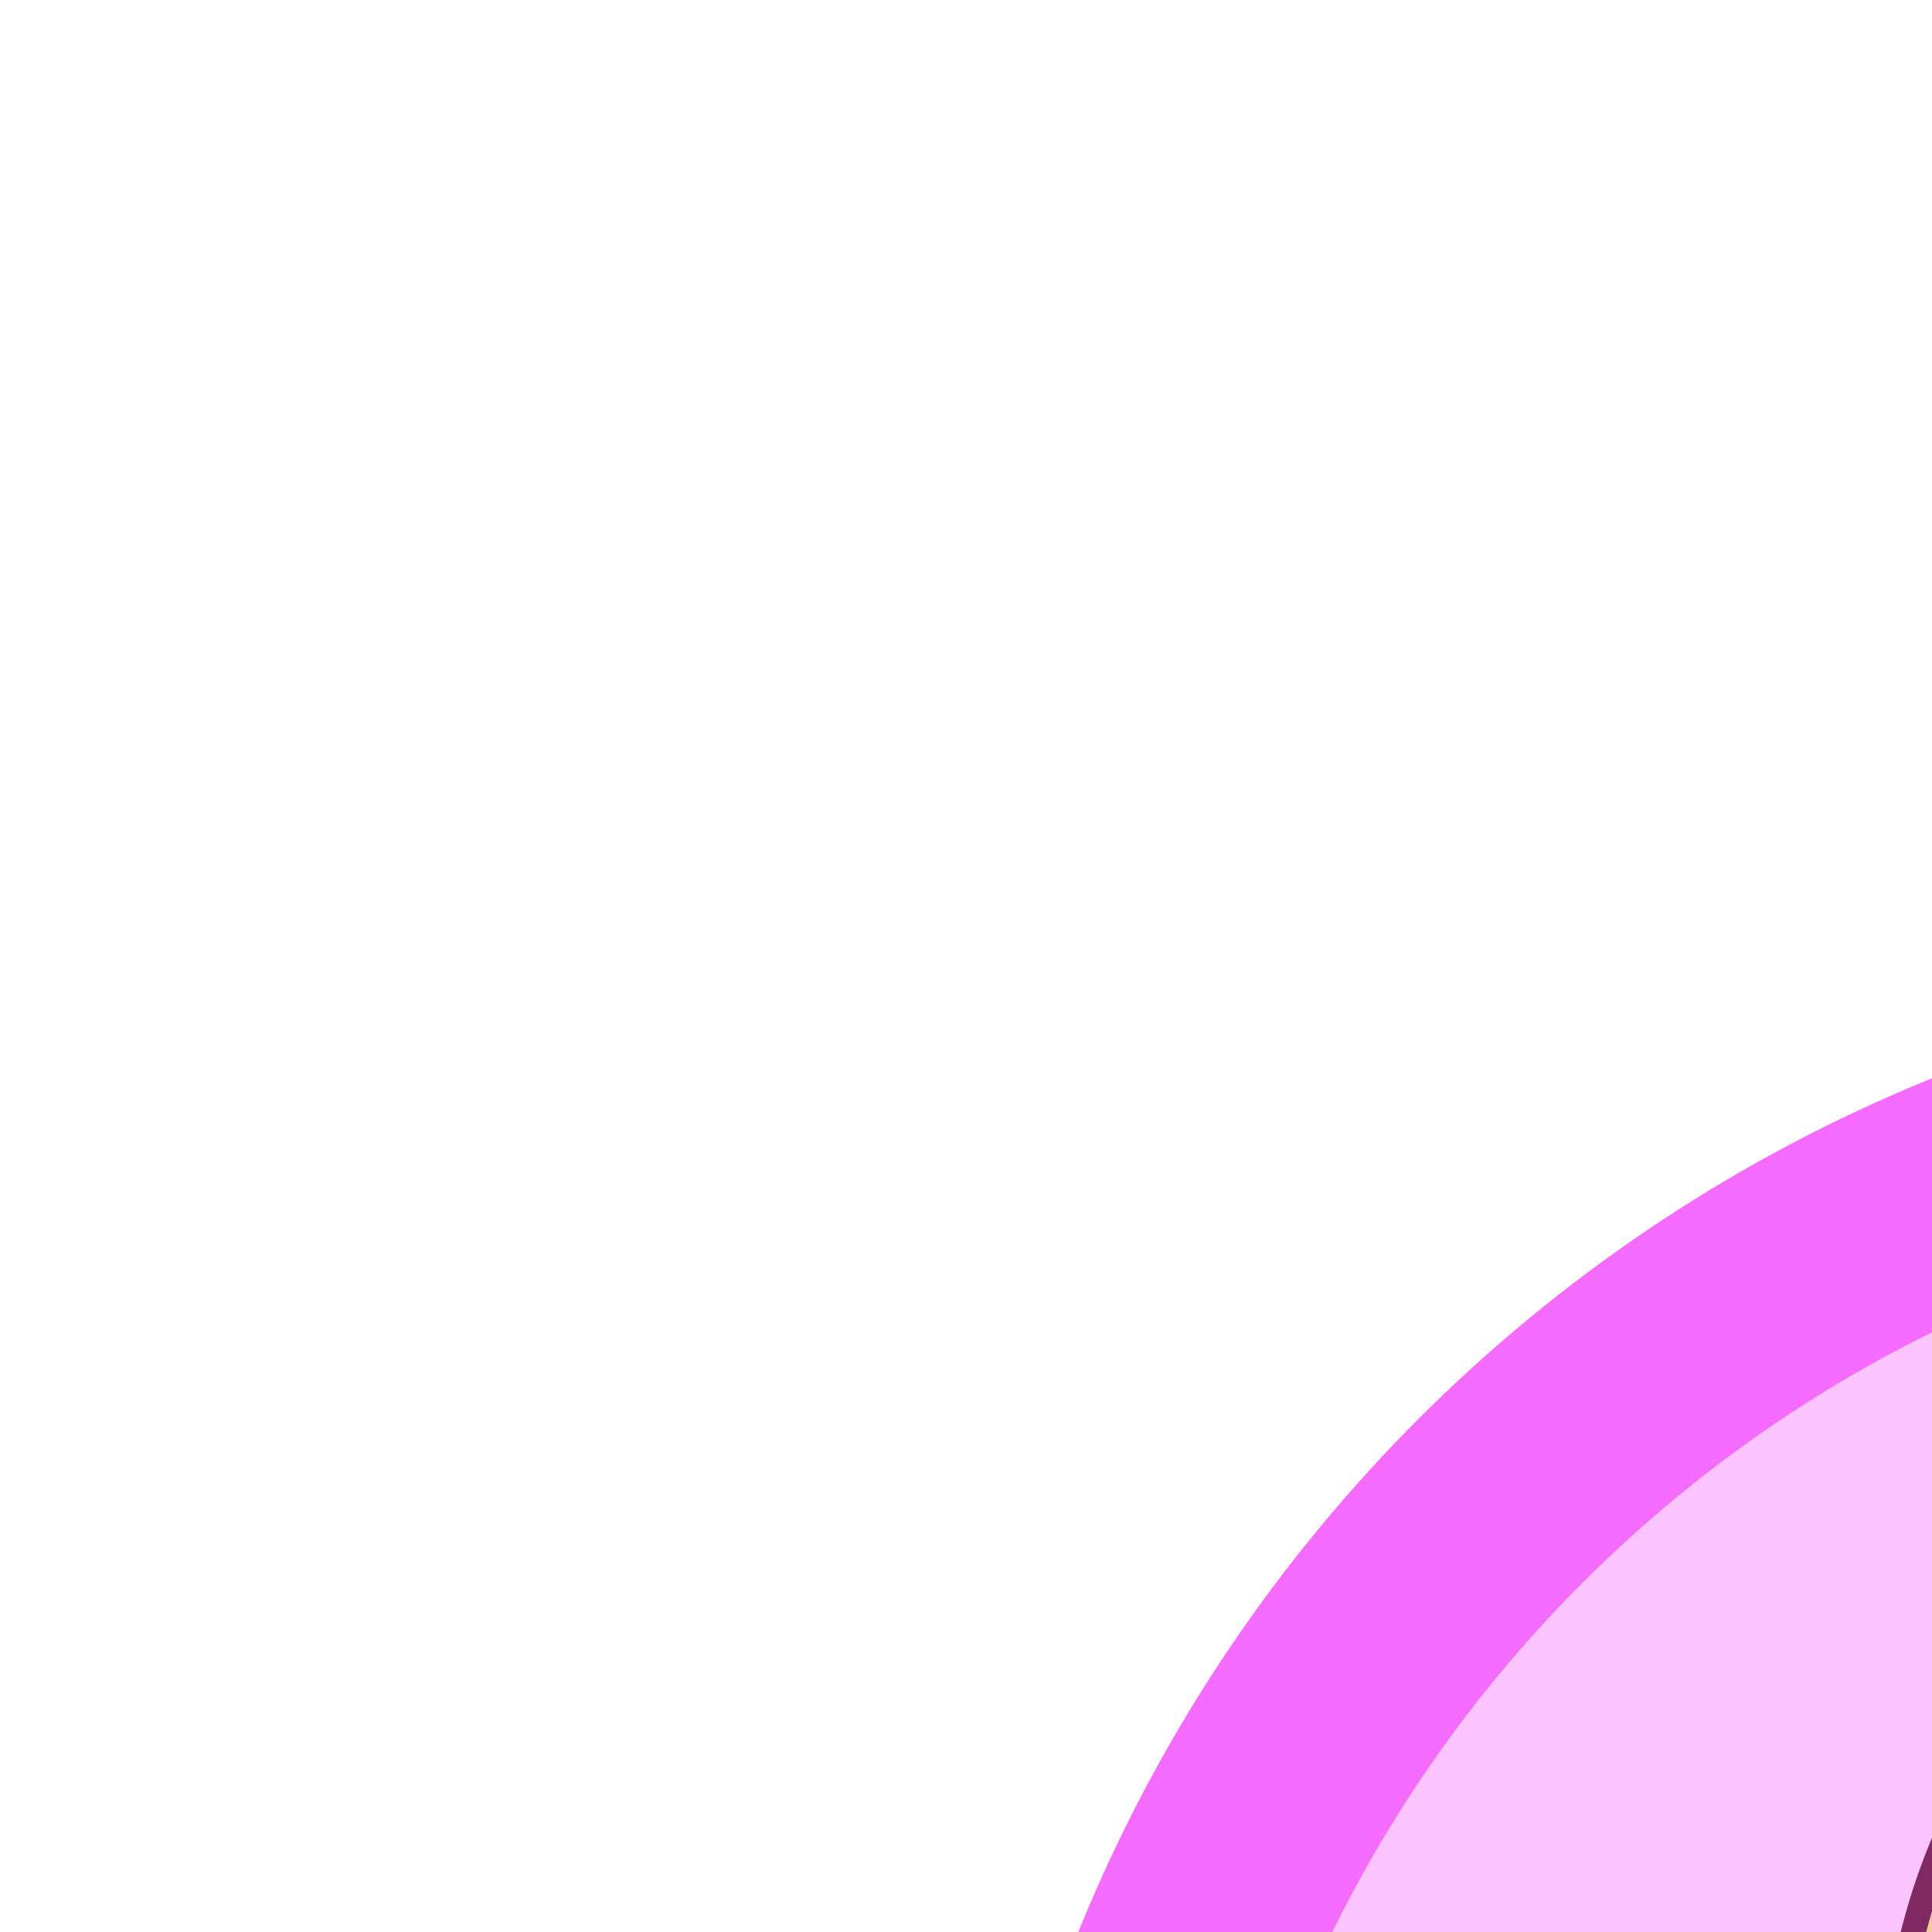 <svg xmlns="http://www.w3.org/2000/svg" width="4000" height="4000" viewBox="0 0 0 0 4000 0 4000"><path d="M2000 4000C895.43 4000 0 3104.569 0 2000 0 895.43 895.43 0 2000 0c1104.569 0 2000 895.43 2000 2000 0 1104.569-895.431 2000-2000 2000z" fill="#F66BFF"/><path d="M2000 3700c-938.884 0-1700-761.116-1700-1700S1061.116 300 2000 300s1700 761.116 1700 1700-761.116 1700-1700 1700z" fill="#FBC4FF"/><path d="M2000 3371.61c-376.022 0-680.85-26.894-680.85-60.079 0-33.176 304.828-60.071 680.85-60.071 376.022 0 680.85 26.895 680.85 60.071 0 33.185-304.828 60.079-680.85 60.079" fill="#58A8CC"/><path d="M2655.72 2490.78c-.4 11.48-1.28 22.88-2.64 34.16a411.23 411.23 0 0 1-21.96 92.24c-37.44 102.84-115.32 190-221.16 237.16l-5.92 2.64c-119.96 53.52-247.92 81.72-376.36 84.76-16.96.4-33.92.36-50.92-.12-128.48-3.64-256.44-32.48-376.16-86.64-106-47.88-183.68-136-220.4-239.64-3.6-10.08-6.8-20.36-9.52-30.72-5.36-19.64-9.2-39.72-11.52-60.12-1.4-12.12-2.28-24.32-2.56-36.6-.08-3.36-.12-6.68-.12-10.04 0-30.76 3.44-61.88 10.64-92.92 25.44-109.76 58.48-208.6 88.32-286.32 17.16-44.68 33.24-82.44 46.12-111.24 1.04-2.28 2.04-4.48 3-6.64 10.48-23.08 18.56-39.72 23.08-48.76 2.56-5.16 3.96-7.88 3.96-7.88h949.56s1.6 3.04 4.48 8.88c4.96 10 13.8 28.24 25.08 53.36.96 2.16 1.96 4.36 3 6.64 14.72 33.12 33.12 76.96 52.4 128.92 27.24 73.32 56.24 162.84 79.12 261.16 8.4 36 11.76 72.2 10.48 107.72" fill="#F0CC9F"/><path d="M2006.96 2722.12c-4.18-.98-8.37-1.98-12.55-3-12.95-3.16-23.87-7.15-34.21-10.65-3.54-1.19-7.02-2.33-10.53-3.33-14.66-9.91-31.72-18.09-51.26-24.14-97.09-30.11-164.56-54.32-213.71-73.92-36.87-14.7-63.42-26.79-84.63-36.94-15.91-7.61-28.84-14.14-40.98-19.92-9.11-4.33-17.78-8.24-26.83-11.77-13.57-5.29-27.92-9.65-45.39-13.28-17.5-3.63-38.13-6.57-64.8-9.22-7.03-.7-14.04-1.04-21.03-1.04-2.02 0-4.04.03-6.05.08 1.9-1.75 3.79-3.52 5.65-5.31 17.01-16.08 33-33.16 47.62-51.25 29.67-35.91 54.31-75.25 77.47-115.23 11.48-20.08 21.37-41.03 29.41-62.7.24-.64.48-1.28.71-1.92-13.14 63.47-36.35 135.71-77.25 198.44-1.36 2.12-2.76 4.24-4.2 6.32 113.16 17.52 79.32 50.08 431.48 159.32 42.72 13.24 71.2 36.76 88.64 65.48 17.4-28.72 45.88-52.24 88.6-65.48 362.16-112.32 316.08-143.6 441.52-160.76-1.12-1.6-2.16-3.24-3.24-4.88-40.9-62.72-64.11-134.98-77.25-198.44.23.64.47 1.28.71 1.92 8.04 21.67 17.93 42.62 29.41 62.7 23.16 39.98 47.8 79.32 77.47 115.23 14.62 18.09 30.61 35.17 47.61 51.25 1.89 1.81 3.8 3.6 5.72 5.37-4.39.16-8.8.46-13.21.9-21.08 2.09-38.38 4.37-53.35 7.02-13.09 2.33-24.4 4.94-34.78 7.97-9.08 2.65-17.43 5.61-25.56 8.9-7.12 2.88-14.07 6-21.25 9.39-12.57 5.93-25.86 12.67-42.35 20.56-24.72 11.84-56.71 26.36-103.97 44.59-47.25 18.23-109.72 40.14-195.08 66.62-19.54 6.06-36.61 14.23-51.27 24.14-6.06 1.73-12.06 3.86-18.41 6.03-8.04 2.74-16.62 5.58-26.32 7.95-4.19 1.02-8.38 2.02-12.56 3m-439.61-514.82c-.31-.16-.62-.28-.93-.38l1.53-4.88c-.2 1.74-.4 3.49-.6 5.26m865.3 0c-.2-1.77-.4-3.52-.6-5.26l1.53 4.88c-.32.1-.63.23-.93.38" fill="#CC998B"/><path d="M2409.96 2854.34l-6.52-14.61-5.94 2.65c-125.1 55.78-259.08 83.64-393.04 83.64a964.658 964.658 0 0 1-397.29-85.6l-6.59 14.58 10-12.5-1.57-1.26-1.84-.82c-72.47-32.75-131.12-84.99-171.7-148.27-40.58-63.28-63.03-137.55-63.03-214.29 0-29.55 3.33-59.48 10.24-89.31 25.22-108.83 58.06-207 87.67-284.19v.01c20.47-53.33 39.38-96.65 53.14-126.59 6.89-14.97 12.48-26.59 16.35-34.45 1.93-3.93 3.43-6.91 4.44-8.9.5-1 .88-1.75 1.14-2.24.12-.24.22-.43.28-.54l.06-.13.02-.03-5.25-2.73 5.25 2.73-5.25-2.73 5.25 2.73-14.19-7.39v16h949.56v-16l-14.19 7.39 4.73-2.46-4.74 2.46h.01l4.73-2.46-4.74 2.46c.09.16 39.75 76.39 84.14 195.99l.01.01c27.05 72.81 55.85 161.69 78.55 259.19 6.98 29.96 10.34 60.02 10.34 89.71 0 77.06-22.66 151.64-63.56 215.09-40.91 63.44-100.02 115.71-172.99 148.25l13.04 29.22c78.77-35.12 142.68-91.62 186.84-160.13 44.18-68.51 68.66-149.08 68.67-232.43 0-32.1-3.64-64.61-11.17-96.97-23.09-99.14-52.3-189.25-79.73-263.08v.01c-45.19-121.74-85.53-199.2-85.75-199.64l-4.49-8.61h-968.97l-4.48 8.61c-.22.41-35.42 68.06-76.92 176.19h-.01c-30.02 78.27-63.32 177.77-88.96 288.43-7.47 32.22-11.07 64.58-11.07 96.53 0 82.99 24.27 163.23 68.09 231.57 43.81 68.33 107.23 124.8 185.46 160.15l6.59-14.58-9.99 12.49 1.57 1.26 1.83.83a996.658 996.658 0 0 0 410.47 88.44c138.4 0 276.83-28.79 406.07-86.41l5.95-2.66-6.52-14.61" fill="#802861"/><path d="M1970.75 2933.61c69.08 18.96 138.56 32.08 144.4 42.62 16.54 29.85-162.84 104.97-266.25 63.48l121.85-106.1" fill="#FFF"/><path d="M1891.27 2919.86l8.54 13.52c1.63-1.02 2.97-1.59 4.25-1.96 1.29-.36 2.56-.54 4.15-.54 2.18-.01 4.98.38 8.53 1.32 2.66.69 5.7 1.67 9.11 2.88 5.12 1.8 11.04 4.12 17.8 6.58 6.76 2.45 14.35 5.05 22.87 7.38 17.47 4.8 34.89 9.2 51.25 13.27 12.27 3.06 23.95 5.92 34.59 8.62 7.98 2.02 15.37 3.94 21.97 5.76 4.95 1.37 9.45 2.68 13.39 3.92a181 181 0 0 1 7.85 2.65c1.69.62 3.16 1.21 4.37 1.74 1.81.78 3.04 1.48 3.36 1.7l.07.05 2.93-3.97-3.53 3.42c.39.4.58.53.6.55l2.93-3.97-3.53 3.42 7.5-7.26-9.11 5.05c.64 1.15 1.23 1.81 1.61 2.21l7.5-7.26-9.11 5.05 6.54-3.63-7.24 1.86c.16.64.42 1.27.7 1.77l6.54-3.63-7.24 1.86 7.19-1.85h-7.43c0 .55.07 1.2.24 1.85l7.19-1.85h-7.43 5.68l-5.53-1.33c-.07.28-.15.74-.15 1.33h5.68l-5.53-1.33 2.98.72-2.9-1.01c-.02.06-.05.15-.08.29l2.98.72-2.9-1.01 1.25.44-1.23-.49-.02.05 1.25.44-1.23-.49c-.03.07-.34.68-1.05 1.57-.67.85-1.67 1.94-2.98 3.17-2.47 2.31-6.03 5.07-10.44 7.95-7.75 5.07-18.11 10.53-30.18 15.73-18.12 7.82-40.12 15.08-63.46 20.32-23.34 5.25-48.03 8.49-71.56 8.48-12.06 0-23.82-.85-34.92-2.66-11.1-1.81-21.54-4.59-31.03-8.4-5.14-2.06-9.23-4.19-12.37-6.23-2.36-1.54-4.17-3.01-5.55-4.37-2.08-2.04-3.16-3.76-3.82-5.28-.65-1.52-.94-2.92-.95-4.68 0-1.89.4-4.23 1.39-7.03.87-2.44 2.2-5.19 3.96-8.1 3.08-5.1 7.5-10.68 12.67-16.17 7.76-8.25 17.19-16.33 26.16-23.22 8.97-6.89 17.51-12.63 23.47-16.4l-8.54-13.52-8.54-13.54a351.44 351.44 0 0 0-22.07 15.2c-6.35 4.74-13.1 10.11-19.71 15.97-4.96 4.4-9.86 9.07-14.46 14-6.9 7.39-13.19 15.32-18.02 23.98-2.41 4.34-4.45 8.88-5.93 13.68-1.47 4.8-2.38 9.88-2.38 15.15 0 5.13.89 10.43 2.81 15.5 1.44 3.81 3.44 7.47 5.93 10.85 3.74 5.1 8.53 9.57 14.2 13.51 5.68 3.93 12.26 7.36 19.84 10.4 12.01 4.82 24.71 8.15 37.78 10.28 13.08 2.14 26.53 3.08 40.08 3.08 24.41 0 49.18-3.06 72.74-7.99 17.68-3.71 34.66-8.48 50.3-13.89 11.72-4.06 22.68-8.48 32.62-13.1 7.45-3.47 14.32-7.05 20.53-10.72 4.66-2.75 8.94-5.55 12.83-8.42 2.92-2.16 5.62-4.35 8.09-6.63 3.7-3.43 6.94-7.02 9.56-11.25 1.31-2.13 2.46-4.43 3.33-7.02.86-2.57 1.42-5.45 1.42-8.53 0-2-.24-4.08-.76-6.1a24.49 24.49 0 0 0-2.31-5.79c-.92-1.65-1.92-2.94-2.9-4.02-1.92-2.08-3.74-3.43-5.54-4.61-1.7-1.1-3.39-2.02-5.15-2.88-3.3-1.6-6.89-3.02-10.89-4.44-7-2.47-15.29-4.91-24.72-7.48-14.14-3.84-30.8-7.92-48.75-12.37-17.94-4.45-37.14-9.26-56.21-14.5-13.13-3.59-24.12-8.01-34.56-11.86-5.23-1.92-10.33-3.71-15.61-5.09-5.27-1.37-10.76-2.35-16.61-2.35-4.22-.01-8.61.53-12.94 1.77s-8.56 3.16-12.54 5.67l8.54 13.54" fill="#802861"/><path d="M2013.52 2835.94c69.18 18.56 138.74 31.29 144.64 41.79 16.71 29.76-162.24 105.9-265.89 65.01l121.25-106.8" fill="#FFF"/><path d="M1933.95 2822.64l8.62 13.48c1.65-1.05 2.99-1.62 4.29-2 1.29-.37 2.59-.55 4.21-.56 2.19 0 5.01.39 8.56 1.31 2.66.68 5.71 1.65 9.12 2.84 5.12 1.78 11.05 4.05 17.8 6.46s14.33 4.95 22.82 7.23c17.5 4.69 34.94 8.99 51.33 12.97 12.29 2.99 23.98 5.78 34.63 8.42 7.99 1.97 15.4 3.85 22.01 5.64 4.95 1.33 9.46 2.62 13.41 3.84 2.96.91 5.6 1.79 7.86 2.61 1.7.61 3.17 1.19 4.39 1.71 1.81.77 3.04 1.46 3.36 1.68l.07.04h.01l2.9-3.98-3.51 3.44c.39.4.59.53.61.54l2.9-3.98-3.51 3.44 7.46-7.3-9.08 5.1c.65 1.15 1.24 1.81 1.62 2.2l7.46-7.3-9.08 5.1 6.52-3.67-7.24 1.88c.17.65.43 1.28.72 1.79l6.52-3.67-7.24 1.88 7.17-1.86h-7.41c0 .55.07 1.21.24 1.86l7.17-1.86h-7.41 5.61l-5.47-1.32c-.06.28-.14.73-.14 1.32h5.61l-5.47-1.32 2.87.69-2.79-.96c-.02.05-.05.14-.08.27l2.87.69-2.79-.96 1.09.38-1.07-.43-.02.05 1.09.38-1.07-.43.3.12-.3-.12.3.12-.3-.12-.04.09c-.13.25-.57.99-1.4 1.98-1.55 1.88-4.43 4.59-8.38 7.51-3.46 2.57-7.73 5.34-12.66 8.15-8.62 4.94-19.23 10.02-31.17 14.78-17.9 7.16-38.79 13.64-60.65 18.29-21.86 4.65-44.71 7.46-66.51 7.46-11.79 0-23.28-.82-34.14-2.57-10.86-1.76-21.08-4.44-30.4-8.12-5.18-2.04-9.3-4.15-12.45-6.19-2.37-1.52-4.19-2.99-5.58-4.35-2.08-2.03-3.17-3.75-3.83-5.26-.65-1.52-.93-2.93-.95-4.71 0-1.9.39-4.25 1.39-7.06.87-2.45 2.19-5.2 3.94-8.13 3.06-5.12 7.45-10.71 12.59-16.22 7.71-8.28 17.08-16.39 25.99-23.31 8.92-6.94 17.4-12.71 23.33-16.5l-8.62-13.48-8.61-13.48c-5.81 3.71-13.53 8.94-21.94 15.29-6.31 4.76-13.01 10.15-19.58 16.04-4.93 4.41-9.79 9.1-14.36 14.04-6.86 7.42-13.1 15.36-17.89 24.03-2.39 4.34-4.42 8.87-5.88 13.67-1.46 4.78-2.35 9.85-2.36 15.11 0 5.15.89 10.47 2.83 15.56 1.44 3.81 3.46 7.48 5.97 10.88 3.76 5.1 8.59 9.58 14.3 13.5 5.72 3.93 12.34 7.33 19.97 10.34 11.79 4.65 24.24 7.87 37.04 9.94 12.8 2.06 25.97 2.98 39.24 2.98 24.51 0 49.41-3.12 73.1-8.15 17.77-3.78 34.86-8.64 50.59-14.14 11.8-4.13 22.83-8.62 32.83-13.31 7.49-3.52 14.41-7.16 20.66-10.88 4.69-2.78 8.99-5.62 12.91-8.52 2.93-2.18 5.64-4.4 8.12-6.7 3.72-3.47 6.97-7.08 9.6-11.33 1.31-2.13 2.46-4.45 3.33-7.04.86-2.58 1.43-5.46 1.43-8.55 0-2.02-.25-4.12-.78-6.17s-1.34-4.04-2.36-5.85c-.93-1.64-1.94-2.93-2.93-4-1.92-2.07-3.76-3.41-5.56-4.58-1.7-1.09-3.4-2-5.17-2.85-3.31-1.59-6.9-2.98-10.91-4.38-7.02-2.43-15.32-4.83-24.77-7.34-14.16-3.75-30.84-7.74-48.81-12.09-17.97-4.35-37.2-9.05-56.3-14.17-13.09-3.51-24.07-7.84-34.49-11.62-5.22-1.88-10.31-3.64-15.57-4.99-5.25-1.35-10.72-2.31-16.53-2.32-4.26 0-8.7.55-13.07 1.81-4.38 1.26-8.65 3.22-12.66 5.79l8.61 13.48" fill="#802861"/><path d="M1910.77 2723.17c20.74-13.93 41.08 2.03 79.84 11.49 69.59 16.98 139.42 28.12 145.56 38.49 17.38 29.36-159.79 109.57-264.34 71.04-82.48-30.4 8.38-100.49 38.94-121.02" fill="#FFF"/><path d="M1910.77 2723.17l8.92 13.28c1.7-1.13 3.07-1.74 4.42-2.15 1.35-.39 2.72-.6 4.48-.6 2.23-.01 5.1.37 8.68 1.24 5.37 1.29 12.23 3.68 20.47 6.51 8.24 2.81 17.89 6.02 29.08 8.75 17.61 4.3 35.14 8.21 51.61 11.81 12.35 2.7 24.11 5.23 34.82 7.62 8.03 1.79 15.48 3.51 22.12 5.14 4.99 1.23 9.52 2.41 13.5 3.54 2.98.84 5.64 1.66 7.92 2.42 1.71.58 3.2 1.12 4.42 1.62 1.83.73 3.08 1.38 3.4 1.6l.08.04 2.82-4.04-3.43 3.52c.39.38.59.51.61.52l2.82-4.04-3.43 3.52 7.28-7.48-8.96 5.31c.68 1.13 1.29 1.78 1.68 2.17l7.28-7.48-8.96 5.31 6.45-3.82-7.23 1.95c.18.68.47 1.35.78 1.87l6.45-3.82-7.23 1.95 7.08-1.91h-7.34c0 .55.07 1.23.26 1.91l7.08-1.91h-7.34 5.32l-5.19-1.25c-.06.24-.13.67-.13 1.25h5.32l-5.19-1.25 2.36.57-2.3-.79c-.01.03-.03.1-.06.22l2.36.57-2.3-.79.48.16-.47-.18-.01.02.48.16-.47-.18c0 .02-.28.64-.98 1.57-.65.88-1.66 2.05-2.99 3.36-2.5 2.47-6.14 5.44-10.69 8.56-7.97 5.48-18.69 11.44-31.19 17.13-18.76 8.56-41.57 16.58-65.68 22.39-24.11 5.81-49.55 9.42-73.57 9.41-10.75 0-21.21-.71-31.14-2.24-9.93-1.52-19.32-3.85-27.96-7.04-5.32-1.95-9.53-4.01-12.75-6-2.42-1.5-4.28-2.95-5.68-4.28-2.11-2.01-3.2-3.7-3.87-5.22-.34-.76-.57-1.5-.73-2.28-.16-.78-.24-1.61-.24-2.53-.01-1.93.39-4.34 1.37-7.19.85-2.48 2.15-5.28 3.87-8.23 2.99-5.18 7.27-10.84 12.28-16.42 7.51-8.39 16.63-16.64 25.32-23.7 8.69-7.06 16.96-12.97 22.76-16.87l-17.84-26.56c-5.68 3.82-13.21 9.17-21.41 15.64-6.15 4.86-12.68 10.35-19.07 16.33-4.8 4.48-9.52 9.23-13.97 14.23-6.66 7.49-12.71 15.49-17.35 24.16-2.32 4.34-4.28 8.87-5.69 13.63-1.41 4.76-2.27 9.78-2.27 14.98-.01 5.21.89 10.61 2.88 15.76 1.48 3.87 3.55 7.58 6.13 11.01 3.87 5.14 8.84 9.62 14.7 13.49 5.88 3.88 12.67 7.19 20.49 10.08 10.95 4.03 22.41 6.83 34.18 8.64 11.76 1.81 23.82 2.61 35.99 2.61 24.91 0 50.28-3.37 74.46-8.77 18.14-4.06 35.61-9.27 51.7-15.15 12.07-4.41 23.37-9.19 33.6-14.17 7.68-3.74 14.77-7.59 21.16-11.51 4.79-2.94 9.19-5.92 13.19-8.96 2.99-2.28 5.75-4.59 8.28-6.98 3.78-3.59 7.06-7.3 9.71-11.63 1.32-2.16 2.48-4.5 3.35-7.12.87-2.61 1.45-5.52 1.45-8.64 0-2.11-.27-4.3-.85-6.44a24.59 24.59 0 0 0-2.57-6.08c-.97-1.62-2.01-2.89-3.02-3.94-1.97-2.02-3.83-3.32-5.67-4.45-1.72-1.05-3.44-1.91-5.23-2.73-3.34-1.51-6.96-2.82-11.01-4.13-7.06-2.27-15.42-4.47-24.92-6.77-14.24-3.43-31.02-7.04-49.08-10.98-18.06-3.93-37.39-8.2-56.6-12.88-12.95-3.16-23.87-7.15-34.21-10.65-5.18-1.74-10.23-3.37-15.41-4.63-5.17-1.25-10.53-2.14-16.2-2.14-4.43-.01-9.05.57-13.61 1.93-4.56 1.35-9 3.48-13.13 6.26l8.92 13.28" fill="#802861"/><path d="M1927.76 3023.1c-134.84 87.72-475.2 73.67-613.98-64.87-231.58-231.16-64.88-443.42 106.7-426.36 166.42 16.54 83.6 43.58 473.19 164.41 172.93 53.64 112.27 275.96 34.09 326.82" fill="#DCB191"/><path d="M2086.17 3023.1c134.84 87.72 475.19 73.67 613.97-64.87 231.59-231.16 64.89-443.42-106.7-426.36-166.42 16.54-83.59 43.58-473.19 164.41-172.93 53.64-112.26 275.96-34.08 326.82" fill="#DCB191"/><path d="M1927.76 3023.1c-134.84 87.72-475.2 73.67-613.98-64.87-231.58-231.16-64.88-443.42 106.7-426.36 166.42 16.54 83.6 43.58 473.19 164.41 172.93 53.64 112.27 275.96 34.09 326.82" fill="#DCB191"/><path d="M2086.17 3023.1c134.84 87.72 475.19 73.67 613.97-64.87 231.59-231.16 64.89-443.42-106.7-426.36-166.42 16.54-83.59 43.58-473.19 164.41-172.93 53.64-112.26 275.96-34.08 326.82" fill="#DCB191"/><path d="M1927.74 3023.1c-134.84 87.72-475.16 73.68-613.96-64.88-157.36-157.08-130.84-305.4-43.84-379 41.04-34.72 95.56-52.84 150.56-47.36 136.4 13.56 105.32 34.2 304.32 107.72 43.76 16.2 98.6 34.92 168.84 56.72 172.96 53.6 112.28 275.92 34.08 326.8" fill="#F0CC9F"/><path d="M1684.78 3062.11c-67.6 0-138.53-9.45-202.03-28.71-31.77-9.62-61.67-21.69-88.38-36.14-26.71-14.46-50.19-31.29-69.28-50.35-39.67-39.59-66.93-78.22-84.25-114.65-17.31-36.45-24.72-70.66-24.72-101.86 0-8.07.5-15.94 1.45-23.61 17.25 44.46 48.18 91.62 96.21 139.55 81.6 81.44 232.88 119.86 371.08 119.86 76.43 0 148.84-11.74 203.3-34.45 8.18 4.11 17.16 8.08 26.78 11.84 3.38 1.32 6.85 2.61 10.39 3.87-3.06.89-5.98 1.76-8.73 2.63-3.33 1.04-6.43 2.09-9.3 3.14-2.16.8-4.2 1.6-6.13 2.45-2.9 1.28-5.55 2.59-8.2 4.33a30.13 30.13 0 0 0-4.05 3.18c-1.37 1.31-2.83 2.94-4.14 5.29-1 1.79-1.79 3.76-2.31 5.79-.52 2.02-.77 4.1-.77 6.1 0 2.16.28 4.23.75 6.16.91 3.74 2.45 6.93 4.25 9.79 1.7 2.68 3.65 5.09 5.8 7.38 4.04 4.28 8.8 8.19 14.27 12.01.35.25.7.49 1.06.73-10.11 5.66-21.36 10.87-33.58 15.57-25.42 9.78-55 17.35-87.09 22.42-32.09 5.08-66.71 7.68-102.24 7.68H1684.78" fill="#CC998B"/><path d="M1927.76 3023.1l-8.73-13.41c-12.76 8.3-27.84 15.8-44.78 22.32-25.42 9.78-55 17.35-87.09 22.42-32.1 5.08-66.72 7.68-102.26 7.68-67.63.01-138.62-9.44-202.15-28.71-31.77-9.62-61.67-21.69-88.38-36.14-26.71-14.46-50.19-31.29-69.28-50.35-39.67-39.59-66.93-78.22-84.25-114.65-17.31-36.45-24.72-70.66-24.72-101.86 0-27.05 5.57-51.89 15.38-74.08 7.36-16.64 17.12-31.78 28.77-45.17 17.47-20.07 39.2-36.15 63.3-47.2 24.11-11.05 50.56-17.04 77.47-17.04 5.94 0 11.9.29 17.86.88 20.53 2.04 37.04 4.23 50.92 6.69 12.15 2.16 22.27 4.52 31.41 7.18 8 2.34 15.26 4.91 22.54 7.85 6.36 2.57 12.74 5.43 19.58 8.66 11.97 5.65 25.34 12.42 42.18 20.48 25.26 12.11 58.24 27.06 106.28 45.59 48.05 18.54 111.21 40.68 197.12 67.32 18.97 5.89 34.51 13.83 47.26 23.22 9.56 7.05 17.57 14.92 24.27 23.48 10.05 12.83 17.18 27.25 21.85 42.77 4.67 15.51 6.83 32.11 6.83 49.04 0 16.69-2.1 33.67-5.9 50.1-5.68 24.64-15.18 48.03-26.67 67.24-5.73 9.6-11.95 18.16-18.34 25.32-6.38 7.15-12.94 12.89-19.2 16.96l8.73 13.41 8.72 13.41c12.2-7.95 23.31-18.84 33.36-31.78 15.04-19.43 27.72-43.56 36.8-70.1 9.06-26.54 14.49-55.5 14.5-84.56 0-17.46-1.97-34.96-6.41-51.92-3.32-12.72-8.03-25.14-14.33-36.95-9.43-17.7-22.48-34.01-39.44-47.71-16.95-13.72-37.77-24.81-62.55-32.49-97.09-30.11-164.56-54.32-213.71-73.92-36.87-14.7-63.42-26.79-84.63-36.94-15.91-7.61-28.84-14.14-40.98-19.92-9.11-4.33-17.78-8.24-26.83-11.77-13.57-5.29-27.92-9.65-45.39-13.28-17.5-3.63-38.13-6.57-64.8-9.22-7.03-.7-14.04-1.04-21.03-1.04-28.15 0-55.74 5.56-81.31 15.87-38.34 15.45-72.18 41.56-96.54 75.79a209.6 209.6 0 0 0-28.68 57.03c-6.73 20.78-10.39 43.2-10.39 66.8-.01 36.3 8.67 75.33 27.82 115.59 19.15 40.28 48.71 81.82 90.54 123.57 21.71 21.66 47.73 40.18 76.66 55.84 43.4 23.48 93.38 40.58 145.73 51.9 52.35 11.3 107.08 16.8 160.03 16.81 49.47-.01 97.37-4.8 140.38-14.33 21.5-4.77 41.79-10.72 60.46-17.9 18.67-7.19 35.72-15.6 50.74-25.37l-8.72-13.41" fill="#802861"/><path d="M2043.17 2933.61c-69.07 18.96-138.56 32.08-144.4 42.62-16.54 29.85 162.84 104.97 266.26 63.48l-121.86-106.1" fill="#FFF"/><path d="M2122.66 2919.86l8.54-13.54c-3.98-2.51-8.22-4.43-12.55-5.67-4.33-1.24-8.72-1.78-12.93-1.77-5.85 0-11.35.98-16.62 2.35-3.96 1.04-7.81 2.3-11.7 3.68-5.83 2.07-11.74 4.38-18.06 6.67-6.31 2.3-13.02 4.58-20.4 6.6-17.07 4.69-34.24 9.03-50.52 13.08-12.2 3.04-23.91 5.91-34.71 8.64-8.1 2.06-15.69 4.03-22.63 5.95-5.21 1.43-10.05 2.84-14.48 4.24-3.33 1.04-6.43 2.09-9.3 3.14-2.16.8-4.2 1.6-6.13 2.45-2.9 1.28-5.55 2.59-8.2 4.33a30.13 30.13 0 0 0-4.05 3.18c-1.37 1.31-2.83 2.94-4.14 5.29-1 1.79-1.79 3.76-2.31 5.79-.52 2.02-.77 4.1-.77 6.1 0 2.16.28 4.23.75 6.16.91 3.74 2.45 6.93 4.25 9.79 1.7 2.68 3.65 5.09 5.8 7.38 4.04 4.28 8.8 8.19 14.27 12.01 4.79 3.35 10.11 6.6 15.94 9.8 10.2 5.58 21.94 10.95 34.84 15.94 19.35 7.47 41.31 14.05 64.4 18.8 23.09 4.75 47.3 7.67 71.17 7.67 13.56 0 27.01-.94 40.08-3.08 13.07-2.13 25.77-5.46 37.79-10.28 6.74-2.7 12.68-5.71 17.9-9.11 3.92-2.55 7.44-5.32 10.54-8.36 4.64-4.55 8.32-9.76 10.76-15.4 2.45-5.63 3.58-11.62 3.57-17.39 0-6.25-1.27-12.22-3.25-17.79-1.75-4.88-4.05-9.49-6.72-13.9-4.67-7.71-10.45-14.84-16.74-21.53-9.43-10.02-20.04-19.04-29.97-26.67a354.045 354.045 0 0 0-25.88-18.09l-8.54 13.54-8.54 13.52c5.19 3.28 12.33 8.06 20.01 13.79 5.76 4.3 11.83 9.14 17.63 14.27 4.34 3.85 8.52 7.86 12.3 11.9 5.67 6.05 10.39 12.2 13.42 17.68 1.53 2.73 2.63 5.29 3.31 7.53.69 2.24.97 4.15.97 5.75-.01 1.57-.24 2.85-.74 4.18-.38 1-.92 2.05-1.79 3.24-1.3 1.77-3.38 3.87-6.65 6.15-3.27 2.26-7.72 4.67-13.51 6.99-9.48 3.81-19.93 6.59-31.03 8.4-11.1 1.81-22.85 2.66-34.92 2.66-21.72.01-44.44-2.75-66.17-7.31-16.3-3.42-32.04-7.84-46.39-12.81-10.77-3.73-20.76-7.76-29.59-11.87-6.63-3.09-12.61-6.21-17.76-9.26-3.86-2.28-7.26-4.52-10.1-6.61-2.13-1.58-3.94-3.07-5.4-4.41-2.19-2-3.53-3.71-4.01-4.52-.12-.19-.2-.33-.23-.4l-.02-.04-1.06.46 1.1-.36-.04-.1-1.06.46 1.1-.36-4.83 1.58h5.04c0-.83-.15-1.39-.21-1.58l-4.83 1.58h5.04-7.43l7.2 1.85c.16-.65.24-1.3.23-1.85h-7.43l7.2 1.85-7.25-1.86 6.55 3.63c.28-.5.53-1.13.7-1.77l-7.25-1.86 6.55 3.63-9.34-5.18 7.9 7.2c.37-.41.89-1.04 1.44-2.02l-9.34-5.18 7.9 7.2-4.79-4.36 4.09 5.04c.1-.09.34-.28.7-.68l-4.79-4.36 4.09 5.04-1.58-1.94 1.52 1.99.06-.05-1.58-1.94 1.52 1.99-.4-.53.39.54.01-.01-.4-.53.39.54c.01-.02.45-.31 1.2-.7 1.41-.74 3.87-1.8 7.01-2.94 5.53-2.02 13.18-4.33 22.21-6.8 13.56-3.71 30.28-7.82 48.52-12.34 18.25-4.53 38.04-9.48 57.9-14.93 15.14-4.15 27.39-9.11 37.14-12.69 4.87-1.79 9.1-3.23 12.64-4.15 3.55-.94 6.36-1.33 8.54-1.32 1.58 0 2.86.18 4.15.54 1.28.37 2.61.94 4.25 1.96l8.54-13.52" fill="#802861"/><path d="M2000.41 2835.94c-69.18 18.56-138.74 31.29-144.64 41.79-16.71 29.76 162.24 105.9 265.89 65.01l-121.25-106.8" fill="#FFF"/><path d="M2079.97 2822.64l8.62-13.48c-4.01-2.57-8.29-4.53-12.66-5.79-4.38-1.26-8.81-1.81-13.07-1.81-5.82.01-11.28.97-16.54 2.32-3.94 1.01-7.79 2.26-11.67 3.61-5.82 2.03-11.72 4.3-18.02 6.54-6.31 2.25-13.01 4.48-20.37 6.46-17.09 4.58-34.28 8.83-50.58 12.79-12.23 2.96-23.95 5.77-34.77 8.44-8.11 2.01-15.71 3.94-22.67 5.81-5.21 1.41-10.06 2.79-14.5 4.16a217.01 217.01 0 0 0-9.32 3.09c-2.16.79-4.2 1.58-6.13 2.41-2.91 1.26-5.57 2.56-8.23 4.29-1.33.87-2.68 1.86-4.07 3.16-1.38 1.3-2.85 2.92-4.17 5.26-1.02 1.81-1.83 3.8-2.36 5.85-.53 2.05-.79 4.14-.78 6.17 0 2.16.28 4.24.74 6.17.91 3.75 2.46 6.95 4.26 9.82 1.71 2.69 3.66 5.12 5.82 7.43 4.05 4.31 8.84 8.26 14.34 12.13 4.81 3.39 10.17 6.69 16.04 9.93 10.26 5.66 22.07 11.12 35.06 16.19 19.47 7.59 41.56 14.29 64.78 19.13s47.55 7.82 71.52 7.82c13.28 0 26.44-.92 39.24-2.98 12.81-2.07 25.25-5.29 37.05-9.94 6.78-2.68 12.76-5.66 18.03-9.05 3.94-2.54 7.48-5.31 10.6-8.35 4.68-4.55 8.39-9.77 10.84-15.43 2.46-5.65 3.6-11.66 3.59-17.45 0-6.24-1.25-12.19-3.22-17.75-1.73-4.88-4.02-9.48-6.66-13.9-4.64-7.71-10.38-14.86-16.62-21.57-9.37-10.04-19.91-19.1-29.77-26.77-9.87-7.67-19.06-13.93-25.73-18.19l-17.24 26.96c5.17 3.3 12.27 8.11 19.9 13.87 5.73 4.32 11.76 9.18 17.51 14.34 4.32 3.86 8.47 7.89 12.23 11.94 5.63 6.07 10.32 12.24 13.34 17.74 1.52 2.74 2.61 5.3 3.3 7.55.69 2.26.96 4.18.96 5.78-.01 1.58-.24 2.87-.74 4.21-.38 1-.93 2.04-1.8 3.23-1.31 1.77-3.38 3.86-6.67 6.13-3.29 2.25-7.77 4.65-13.59 6.94-9.32 3.68-19.54 6.36-30.4 8.12-10.86 1.75-22.35 2.57-34.15 2.57-21.78 0-44.6-2.81-66.45-7.45-16.38-3.48-32.22-7.99-46.67-13.04-10.83-3.79-20.89-7.9-29.79-12.08-6.67-3.13-12.7-6.31-17.9-9.4-3.89-2.32-7.32-4.59-10.19-6.72-2.15-1.6-3.99-3.12-5.46-4.48-2.22-2.04-3.59-3.78-4.08-4.62a4.18 4.18 0 0 1-.24-.42l-.02-.05-.31.13.31-.12v-.01l-.31.13.31-.12-4.31 1.63h4.55c0-.97-.21-1.55-.24-1.63l-4.31 1.63h4.55-7.42l7.17 1.86c.17-.65.25-1.31.25-1.86h-7.42l7.17 1.86-7.24-1.88 6.53 3.67c.28-.51.55-1.14.71-1.79l-7.24-1.88 6.53 3.67-9.31-5.23 7.86 7.25c.37-.41.89-1.04 1.45-2.02l-9.31-5.23 7.86 7.25-4.76-4.39 4.05 5.06c.11-.09.35-.28.71-.67l-4.76-4.39 4.05 5.06-1.57-1.96 1.51 2.01.06-.05-1.57-1.96 1.51 2.01-.39-.53.38.54.01-.01-.39-.53.38.54c.02-.02.46-.31 1.21-.69 1.42-.74 3.88-1.78 7.03-2.91 5.54-1.98 13.2-4.25 22.24-6.67 13.58-3.63 30.33-7.65 48.59-12.06 18.28-4.42 38.1-9.26 57.99-14.59 15.1-4.06 27.34-8.92 37.09-12.44 4.87-1.76 9.11-3.18 12.65-4.09 3.56-.92 6.38-1.31 8.57-1.31 1.62.01 2.91.19 4.21.56 1.3.38 2.64.95 4.28 2l8.62-13.48" fill="#802861"/><path d="M2103.16 2723.17c-20.75-13.93-41.08 2.03-79.85 11.49-69.59 16.98-139.41 28.12-145.55 38.49-17.38 29.36 159.78 109.57 264.34 71.04 82.48-30.4-8.38-100.49-38.94-121.02" fill="#FFF"/><path d="M2103.16 2723.17l8.92-13.28c-4.13-2.78-8.58-4.91-13.14-6.26-4.55-1.36-9.17-1.94-13.6-1.93-5.68 0-11.03.89-16.21 2.14-7.77 1.89-15.25 4.59-23.29 7.33s-16.62 5.58-26.32 7.95c-17.19 4.19-34.48 8.04-50.86 11.63-12.29 2.69-24.08 5.22-34.95 7.65-8.16 1.82-15.8 3.58-22.8 5.29-5.24 1.29-10.12 2.56-14.59 3.83-3.36.95-6.48 1.91-9.39 2.88-2.18.74-4.23 1.48-6.19 2.27-2.94 1.19-5.62 2.43-8.32 4.1-1.35.84-2.72 1.8-4.14 3.06-1.41 1.27-2.91 2.86-4.29 5.17-1.11 1.87-2 3.94-2.57 6.08-.58 2.14-.85 4.33-.85 6.44 0 2.19.28 4.29.75 6.23.92 3.79 2.48 7.02 4.29 9.94 1.72 2.74 3.7 5.22 5.89 7.6 4.1 4.45 8.98 8.57 14.6 12.63 4.91 3.54 10.4 7.02 16.4 10.44 10.5 5.98 22.6 11.79 35.89 17.19 19.93 8.1 42.52 15.28 66.22 20.49 23.7 5.19 48.5 8.41 72.85 8.41 12.17 0 24.24-.8 36-2.61 11.76-1.81 23.23-4.61 34.17-8.64 6.96-2.57 13.1-5.47 18.5-8.81 4.05-2.5 7.7-5.25 10.9-8.29 4.81-4.56 8.63-9.82 11.14-15.56 2.52-5.72 3.68-11.82 3.67-17.68-.01-6.17-1.21-12.06-3.12-17.6-1.67-4.85-3.88-9.45-6.44-13.87-4.49-7.74-10.06-14.94-16.13-21.72-9.1-10.16-19.36-19.36-28.97-27.18-9.62-7.81-18.58-14.22-25.1-18.6l-8.92 13.28-8.93 13.28c5.06 3.4 11.98 8.31 19.42 14.19 5.58 4.41 11.46 9.36 17.06 14.6 4.2 3.93 8.25 8.01 11.91 12.12 5.49 6.16 10.07 12.39 13.02 17.96 1.49 2.77 2.57 5.37 3.24 7.65.68 2.29.96 4.25.96 5.89-.01 1.65-.26 2.97-.76 4.31-.39 1-.94 2.04-1.82 3.21-1.32 1.75-3.42 3.82-6.78 6.05-3.35 2.21-7.93 4.54-13.91 6.74-8.64 3.19-18.04 5.52-27.97 7.04-9.92 1.53-20.39 2.24-31.14 2.24-22 .01-45.2-3.01-67.47-8a385.294 385.294 0 0 1-47.71-13.97c-11.1-4.06-21.42-8.44-30.57-12.9-6.86-3.34-13.07-6.72-18.43-10.01-4.02-2.47-7.56-4.88-10.54-7.14-2.23-1.7-4.14-3.32-5.69-4.78-2.32-2.18-3.79-4.05-4.36-5.01-.14-.24-.24-.42-.28-.52l-.04-.08-.01-.01-3.96 1.49h4.17c0-.95-.2-1.47-.21-1.49l-3.96 1.49h4.17-7.35l7.09 1.92c.18-.68.26-1.37.26-1.92h-7.35l7.09 1.92-7.24-1.96 6.46 3.82c.31-.52.6-1.19.78-1.86l-7.24-1.96 6.46 3.82-9.19-5.44 7.69 7.42c.38-.4.92-1.01 1.5-1.98l-9.19-5.44 7.69 7.42-4.66-4.49 3.94 5.15c.11-.08.35-.27.72-.66l-4.66-4.49 3.94 5.15-1.52-1.99 1.46 2.03.06-.04-1.52-1.99 1.46 2.03-.39-.53.38.54.01-.01-.39-.53.38.54c.01-.01.46-.29 1.22-.66 1.43-.7 3.92-1.69 7.1-2.74 5.58-1.86 13.29-3.95 22.38-6.16 13.66-3.33 30.49-6.96 48.86-10.96 18.37-4 38.29-8.38 58.3-13.26 14.93-3.65 27.11-8.14 36.86-11.42 4.87-1.65 9.12-2.98 12.69-3.85 3.59-.87 6.46-1.25 8.69-1.24 1.76 0 3.13.21 4.48.6 1.34.41 2.72 1.02 4.41 2.15l8.93-13.28" fill="#802861"/><path d="M2086.17 3023.1c134.84 87.72 475.19 73.67 613.97-64.87 231.59-231.16 64.89-443.42-106.7-426.36-166.42 16.54-83.59 43.58-473.19 164.41-172.93 53.64-112.26 275.96-34.08 326.82" fill="#F0CC9F"/><path d="M2329.07 3062.11h-.05c-47.38 0-93.13-4.63-133.45-13.57-20.16-4.47-38.95-10.01-55.89-16.53-16.94-6.52-32.03-14.02-44.79-22.32l-8.72 13.41 8.72-13.41c-8.35-5.42-17.2-13.83-25.51-24.57-12.51-16.1-23.8-37.35-31.81-60.83-8.03-23.48-12.8-49.19-12.79-74.22 0-8.23.51-16.38 1.58-24.37 14.45 36.96 36.35 67.69 59.82 82.96 55.55 36.14 145.99 55 242.82 55 138.23 0 289.52-38.42 371.14-119.88 47.81-47.74 78.65-94.66 95.96-138.91 1.12 8.27 1.71 16.78 1.71 25.53-.01 31.2-7.41 65.41-24.73 101.86-17.31 36.43-44.58 75.06-84.24 114.65-19.09 19.06-42.58 35.89-69.29 50.35-40.05 21.68-87.31 37.98-137.25 48.76-49.93 10.79-102.52 16.09-153.23 16.09" fill="#CC998B"/><path d="M2086.17 3023.1l-8.73 13.41c15.02 9.77 32.08 18.18 50.75 25.37 28 10.77 59.64 18.79 93.58 24.16 33.93 5.36 70.15 8.07 107.25 8.07 70.6-.01 144.37-9.77 211.44-30.08 33.53-10.16 65.39-22.97 94.32-38.63 28.93-15.66 54.96-34.18 76.67-55.84 41.83-41.75 71.39-83.29 90.54-123.57 19.14-40.26 27.82-79.29 27.82-115.59 0-31.47-6.53-60.84-18.12-87.02-8.69-19.65-20.21-37.51-33.9-53.24-20.54-23.58-45.94-42.37-74.11-55.28-28.17-12.91-59.13-19.95-90.8-19.95-6.98 0-14 .34-21.02 1.04-21.08 2.09-38.38 4.37-53.35 7.02-13.09 2.33-24.4 4.94-34.78 7.97-9.08 2.65-17.43 5.61-25.56 8.9-7.12 2.88-14.07 6-21.25 9.39-12.57 5.93-25.86 12.67-42.35 20.56-24.72 11.84-56.71 26.36-103.97 44.59-47.25 18.23-109.72 40.14-195.08 66.62-22.04 6.83-40.93 16.34-56.76 28.02-11.88 8.74-22.03 18.69-30.49 29.51-12.71 16.23-21.62 34.37-27.3 53.28-5.69 18.92-8.19 38.62-8.19 58.26.01 19.37 2.43 38.7 6.72 57.3 6.45 27.9 17.07 54.14 30.38 76.45 6.66 11.15 14.01 21.32 21.94 30.22 7.94 8.88 16.47 16.51 25.62 22.47l8.73-13.41 8.72-13.41c-8.35-5.42-17.2-13.83-25.51-24.57-12.51-16.1-23.8-37.35-31.81-60.83-8.03-23.48-12.8-49.19-12.79-74.22 0-15.04 1.71-29.84 5.37-43.83 2.74-10.5 6.58-20.55 11.61-29.97 7.55-14.15 17.76-26.92 31.32-37.9 13.58-10.97 30.58-20.18 51.91-26.81 97.71-30.3 165.99-54.78 216.08-74.75 37.56-14.98 64.92-27.43 86.59-37.8 16.25-7.78 29.29-14.36 40.92-19.9 8.74-4.15 16.67-7.71 24.7-10.84 12.04-4.68 24.35-8.45 40.29-11.77 15.93-3.31 35.47-6.13 61.45-8.71 5.97-.59 11.93-.88 17.86-.88 23.92 0 47.48 4.73 69.35 13.55 32.81 13.21 61.77 35.6 82.43 64.65a178.094 178.094 0 0 1 24.31 48.34c5.7 17.62 8.84 36.66 8.84 56.95-.01 31.2-7.41 65.41-24.73 101.86-17.31 36.43-44.58 75.06-84.24 114.65-19.09 19.06-42.58 35.89-69.29 50.35-40.05 21.68-87.31 37.98-137.25 48.76-49.94 10.79-102.55 16.09-153.28 16.09-47.38 0-93.13-4.63-133.45-13.57-20.16-4.47-38.95-10.01-55.89-16.53-16.94-6.52-32.03-14.02-44.79-22.32l-8.72 13.41" fill="#802861"/><path d="M1673.28 1866.82l-108.08 343.96s-62.16 200.72-206.04 313.72c-46.6 36.64-101.8 64.04-166.24 72.44-437.04 56.88-293.36-271.04-293.36-271.04s214.36-28.12 286.4-52.72c97.84-33.44 141.4-184.56 285.28-301.04a566.99 566.99 0 0 1 56.4-40.16c4.28-2.68 8.64-5.28 13.04-7.88 38-22.24 81.68-41.84 132.6-57.28" fill="#F0CC9F"/><path d="M1086.28 2587.38c-2.74-.02-5.46-.28-8.19-.41-10.89-.73-21.89-.94-32.56-2.68-5.36-.73-10.77-1.3-16.09-2.15l-15.74-3.31c-1.91-.46-3.83-.94-5.73-1.43 12.43-2.51 20.77-7.7 27.65-14.64 42.45-42.86 11.57-117.82-28.36-119.95 1.91-9.6 1.95-18.75-.09-26.6-.01-.02-.01-.03-.01-.04-.01-.03-.02-.05-.02-.07-1.74-6.62-4.95-12.31-9.764-16.59a1.267 1.267 0 0 1-.13-.11c-1.16-1.05-2.282-2.09-3.406-3.14-.002.01-.003.01-.005.01-21.907-20.7-32.087-42.61-37.229-62.26 6.806-.99 13.597-2 20.397-3.01 20.667 9.29 37.397 21.17 49.557 31.42 2.39 2.02 4.61 3.98 6.64 5.84 4.55 4.17 10.3 6.24 16.04 6.24 6.16 0 12.3-2.39 16.92-7.16l1.04-1.07c7.14-7.33 15.15-15.11 21.38-19.96 11.85-9.23 22.38-16.28 31.11-21.56 7.74-4.68 11.7-12.81 11.54-20.9 1.13-.24 2.26-.48 3.38-.72 6.06-1.38 12.1-2.75 18.14-4.19 11.39 53.18-71.98 78.58-71.98 128.39 0 53.4 24.72 72.6 70.47 82.35 18.78 4 37.77 5.96 56.66 5.96 61.31 0 121.66-20.61 170.77-58.92l1.29-1.02c40.2-31.56 72.27-64.19 97.61-94.82-16.02 27.18-34.23 52.99-54.05 77.27-13.86 17.15-28.93 33.2-44.82 48.24-15.81 15.17-32.9 28.82-50.83 41.05-17.82 12.44-36.96 22.71-56.72 31.3-19.67 8.91-40.51 14.67-61.5 19.13l-15.89 2.71c-5.28.94-10.98 1.28-16.45 1.95l-16.58 1.78-8.29.9-8.28.49-16.57.96c-4.9.28-9.79.65-14.67.65-.63 0-1.25 0-1.88-.01l-16.51.05-8.25.03" fill="#CC998B"/><path d="M1674.82 1871.92c-34.89 18.67-69.33 34.97-102.63 53.47-33.13 18.69-64.78 39.64-94.52 63.31-7.54 5.77-14.54 12.24-21.84 18.34-6.89 6.57-14.07 12.84-20.72 19.69-13.71 13.27-26.42 27.62-38.92 42.17-24.77 29.35-47.53 60.61-70.52 92.38-11.52 15.87-23.24 31.84-35.8 47.5-12.59 15.62-26.05 31.04-41.77 44.95-15.65 13.86-33.97 26.19-54.79 33.72-20 6.97-39.24 11.23-58.7 15.68-77.56 16.4-154.996 27.91-232.964 38.63l12.573-9.45c-1.825 4.29-3.783 9.66-5.469 14.64a308.4 308.4 0 0 0-4.783 15.42c-2.992 10.37-5.292 20.92-7.151 31.48-3.551 21.13-5.067 42.57-2.663 63.22 2.28 20.62 8.165 40.46 18.449 57.58 10.318 17.11 25.203 31.1 42.658 41.74 17.465 10.75 37.754 17.45 58.44 22.44l15.74 3.31c5.32.85 10.73 1.42 16.09 2.15 10.67 1.74 21.67 1.95 32.56 2.68 2.73.13 5.45.39 8.19.41l8.25-.03 16.51-.05c5.49.11 11.02-.32 16.55-.64l16.57-.96 8.28-.49 8.29-.9 16.58-1.78c5.47-.67 11.17-1.01 16.45-1.95l15.89-2.71c20.99-4.46 41.83-10.22 61.5-19.13 19.76-8.59 38.9-18.86 56.72-31.3 17.93-12.23 35.02-25.88 50.83-41.05 15.89-15.04 30.96-31.09 44.82-48.24 27.86-34.12 52.54-71.3 72.42-111l30.19-59.4c5.18-9.87 10.32-19.77 16.03-29.5 5.56-9.76 11.38-19.57 17.95-29.04l.12-.16a5.525 5.525 0 0 1 7.69-1.4c1.59 1.1 2.42 2.92 2.38 4.72-.38 12.1-2.43 23.54-5.08 34.89-2.64 11.32-6.03 22.42-10.08 33.24-8.04 21.67-17.93 42.62-29.41 62.7-23.16 39.98-47.8 79.32-77.47 115.23-14.62 18.09-30.61 35.17-47.62 51.25-16.89 16.19-35.3 30.94-54.78 44.22-38.82 26.7-83.32 46.2-130.06 55.37l-17.6 3c-5.88 1.02-11.51 1.35-17.28 2.06l-17.2 1.85-8.61.92-8.67.52-17.35 1.01c-5.79.33-11.56.77-17.4.66l-17.47.06-8.73.02c-2.92-.02-5.85-.3-8.78-.43-11.7-.77-23.39-1.03-35.12-2.89-5.86-.8-11.73-1.43-17.58-2.37l-17.52-3.67c-23.195-5.6-46.518-13.21-67.806-26.25-21.205-12.85-40.331-30.71-53.437-52.5-13.122-21.79-20.239-46.41-22.907-70.73-2.792-24.42-1.001-48.63 2.942-72.11 2.059-11.74 4.607-23.35 7.892-34.75a336.437 336.437 0 0 1 5.279-17.03c1.967-5.74 3.849-11.03 6.456-17.17l3.48-8.2 9.094-1.24c77.109-10.58 154.667-22.15 230.297-38.16 18.68-4.24 37.73-8.59 54.69-14.53 16.06-5.82 30.87-15.58 44.47-27.61 13.61-12.03 26.05-26.16 37.99-41 11.93-14.87 23.39-30.47 34.86-46.27 22.9-31.63 46.23-63.73 71.97-94.22 25.94-30.3 53.65-59.52 84.55-85.42 30.69-26.08 64.51-48.77 100.71-66.44 36.08-17.82 74.73-30.48 114.7-34.67a5.436 5.436 0 0 1 3.14 10.19l-.04.02" fill="#802861"/><path d="M1066.17 2367.33c-8.92 9.21-23.53 9.57-32.99.91-22.34-20.44-66.547-52.22-126.315-53.23-47.494-.8 34.386-78.82 109.435-72.59 49.83 4.13 85.35 26.02 106.6 43.97 12.39 10.46 10.68 29.97-3.21 38.36-8.73 5.28-19.26 12.33-31.11 21.56-6.53 5.09-15.01 13.39-22.41 21.02" fill="#FFF"/><path d="M1049.24 2374.5c-5.74 0-11.49-2.07-16.04-6.24a221.42 221.42 0 0 0-6.64-5.84c2.38 2.02 4.59 3.97 6.62 5.82a23.701 23.701 0 0 0 16.06 6.25c6.17 0 12.31-2.39 16.93-7.16l1.03-1.06-1.04 1.07c-4.62 4.77-10.76 7.16-16.92 7.16" fill="#B3757C"/><path d="M898.686 2292.73c4.996-6.66 12.932-14.06 22.874-21.11h.043c-9.945 7.04-17.88 14.42-22.884 21.07-.011.01-.023.03-.033.04" fill="#58A8CC"/><path d="M1129.54 2295.51c-1.37-3.39-3.57-6.53-6.64-9.12-.29-.25-.59-.5-.89-.75.3.23.61.5.91.74 3.06 2.6 5.26 5.74 6.62 9.13" fill="#802861"/><path d="M1049.24 2374.49c-5.74 0-11.5-2.07-16.06-6.25-2.03-1.85-4.24-3.8-6.62-5.82-16.4-13.84-41.078-30.58-72.509-40.02-3.975-21.86-2.861-39.63-7.535-47.66 44.201 8.82 77.184 33.18 95.524 49.92 4.55 4.19 10.3 6.27 16.04 6.27 6.16 0 12.3-2.4 16.92-7.19 7.4-7.6 15.88-15.92 22.4-21 8.96-6.96 17.12-12.68 24.32-17.32.1.07.19.14.29.22.3.25.6.5.89.75 3.07 2.59 5.27 5.73 6.64 9.12 4.14 10.32.58 22.91-9.86 29.23-8.72 5.28-19.24 12.32-31.12 21.56-6.22 4.85-14.22 12.64-21.36 19.97l-1.03 1.06c-4.62 4.77-10.76 7.16-16.93 7.16m-150.521-81.8c5.004-6.65 12.939-14.03 22.884-21.07 2.44.13 4.853.31 7.238.53-8.628 3.16-19.576 10.04-30.122 20.54" fill="#D5BDCC"/><path d="M1064.63 2368.93l-11.53-11.09c-.55.57-1.14.95-1.79 1.23-.65.27-1.36.41-2.06.41-.65 0-1.27-.12-1.84-.34a4.86 4.86 0 0 1-1.58-.99c-11.7-10.94-29.48-25.3-52.829-37.22-11.671-5.95-24.737-11.29-39.097-15.21-14.356-3.92-30.011-6.42-46.768-6.71-1.527-.02-2.506-.18-2.846-.27l-.125-.03-.012-.01-1.162 3.53 1.994-3.09c-.521-.34-.83-.43-.832-.44l-1.162 3.53 1.994-3.09-4.111 6.37 5.506-5.2a7.447 7.447 0 0 0-1.395-1.17l-4.111 6.37 5.506-5.2-6.545 6.18 8.433-3.14c-.401-1.1-1.126-2.25-1.888-3.04l-6.545 6.18 8.433-3.14-7.39 2.76h7.915c.003-.64-.109-1.65-.525-2.76l-7.39 2.76h7.915-4.666l4.608.78c.023-.14.058-.4.058-.78h-4.666l4.608.78-1.751-.3 1.727.42.024-.12-1.751-.3 1.727.42-.06-.01.06.01-.06-.01.06.01c.009-.04.143-.46.476-1.11.616-1.23 1.926-3.24 3.876-5.54 3.407-4.05 8.715-9 15.299-13.88 9.882-7.34 22.646-14.59 36.462-19.86 6.908-2.64 14.08-4.79 21.289-6.27 7.21-1.48 14.457-2.29 21.527-2.29 2.47 0 4.91.1 7.33.3h.01c24.06 2 44.32 8.46 61.05 16.53a174.212 174.212 0 0 1 39.4 26.18c.63.57.98 1.09 1.24 1.67.26.58.4 1.24.4 1.95 0 .89-.24 1.81-.67 2.59-.44.78-1.02 1.42-1.97 1.99-9.83 5.77-21.95 13.72-35.68 24.42-2.11 1.64-4.23 3.44-6.39 5.35-3.23 2.87-6.55 6.01-9.81 9.22-3.26 3.2-6.47 6.48-9.46 9.58l11.54 11.09 11.54 11.08c3.75-3.9 7.86-8.06 11.78-11.81 1.96-1.87 3.87-3.64 5.65-5.22 1.78-1.58 3.43-2.97 4.81-4.05 12.6-9.81 23.56-16.98 32.23-22.07 5.94-3.49 10.64-8.45 13.74-14.05 3.1-5.6 4.68-11.83 4.69-18.12 0-4.99-1.01-10.03-3.09-14.78a36.72 36.72 0 0 0-9.37-12.83 205.834 205.834 0 0 0-46.67-31.01c-19.83-9.58-44.02-17.26-72.32-19.6-3.33-.28-6.67-.41-9.98-.41-16.333.01-32.262 3.17-47.04 8.09-11.086 3.71-21.536 8.41-31.059 13.67-7.142 3.94-13.762 8.19-19.743 12.59-4.486 3.3-8.612 6.69-12.336 10.13-2.793 2.58-5.361 5.18-7.688 7.83-3.488 3.98-6.451 8-8.783 12.39-1.161 2.2-2.165 4.51-2.924 7.03-.752 2.52-1.27 5.27-1.274 8.32 0 1.74.177 3.57.6 5.43.369 1.63.928 3.28 1.686 4.87a23.217 23.217 0 0 0 5.483 7.28 25.349 25.349 0 0 0 5.288 3.62c2.74 1.41 5.511 2.27 8.281 2.84 2.774.55 5.567.81 8.463.86 13.912.24 26.878 2.3 38.881 5.58 17.995 4.91 33.829 12.57 47.077 20.82 13.248 8.23 23.878 17.05 31.418 24.1 3.54 3.32 7.63 5.84 11.93 7.49 4.31 1.66 8.84 2.48 13.35 2.48 4.9 0 9.79-.96 14.39-2.88 4.59-1.92 8.9-4.81 12.52-8.59l-11.53-11.08" fill="#802861"/><path d="M968.502 2504.8s-72.104 20.41-98.42-64.96c-36.131-117.21 52.309-175.57 71.586-169.24 19.277 6.33-7.459 72.83 55.708 128.91 23.334 20.72 9.064 74.84-28.874 105.29" fill="#FFF"/><path d="M1007.26 2442.81h-.01c1.91-9.6 1.95-18.75-.08-26.6 2.04 7.85 2 17 .09 26.6m-.1-26.64c-.01-.03-.02-.05-.02-.07 0 .02.01.04.02.07m-9.914-16.77a144.95 144.95 0 0 1-3.411-3.13c.002 0 .003 0 .005-.01 1.124 1.05 2.246 2.09 3.406 3.14" fill="#B3757C"/><path d="M908.982 2454.68c-6.624 0-13.755-.14-21.427-.45a238.69 238.69 0 0 1-12.561-.84c-1.772-4.19-3.417-8.71-4.914-13.57-11.24-36.44-10.4-67.2-3.36-92.08.96 4.04 2.08 8.12 3.36 12.32 17.799 57.76 56.546 67.1 79.766 67.1 11.116 0 18.674-2.14 18.674-2.14 10.276-8.24 18.794-18.19 25.315-28.75a144.95 144.95 0 0 0 3.411 3.13c.038.03.076.07.115.1 4.819 4.28 8.039 9.98 9.779 16.6 0 .02.01.04.02.07 0 .01 0 .02.01.04 2.03 7.85 1.99 17 .08 26.6-.57-.04-1.15-.05-1.74-.05-16.593 0-35.154 11.92-96.528 11.92" fill="#D5BDCC"/><path d="M968.502 2504.8l-4.358-15.39 2.348 8.29-2.246-8.32-.102.03 2.348 8.29-2.246-8.32h-.008c-.268.08-6.165 1.57-14.382 1.56-4.733 0-10.222-.49-15.906-1.9a57.532 57.532 0 0 1-12.997-4.91c-6.524-3.44-13.02-8.42-19.162-16.13-6.124-7.72-11.906-18.25-16.419-32.87-5.584-18.12-7.869-34.4-7.872-48.95.006-17.12 3.159-31.88 8.093-44.56 3.704-9.5 8.426-17.82 13.62-24.96a105.164 105.164 0 0 1 12.218-14.02c6.236-5.98 12.524-10.38 17.672-13.09 2.564-1.36 4.84-2.29 6.535-2.82.845-.26 1.542-.42 2.023-.51.241-.04.426-.06.546-.07l.129-.01h.024l-.005-.18v.18h.005l-.005-.18v.18-5.47l-1.689 5.13c1.101.35 1.633.33 1.689.34v-5.47l-1.689 5.13.179.06-.169-.06 2.46-7.49-4.085 6.74c.533.33 1.111.59 1.625.75l2.46-7.49-4.085 6.74 4.086-6.74-5.44 5.71c.366.35.836.72 1.354 1.03l4.086-6.74-5.44 5.71 3.505-3.68-4.566 2.35c.041.09.341.64 1.061 1.33l3.505-3.68-4.566 2.35.484-.25-.492.24.008.01.484-.25-.492.24c.005 0 .174.39.367 1.11.379 1.35.819 3.83 1.186 7.01.33 2.79.632 6.13.981 9.88.613 6.55 1.371 14.34 2.851 22.92 2.22 12.86 6.096 27.56 13.641 42.7 7.528 15.15 18.751 30.68 35.099 45.18a13.7 13.7 0 0 1 2.327 2.69c1.039 1.56 1.937 3.53 2.585 6 .648 2.47 1.028 5.43 1.026 8.77.004 4.51-.695 9.69-2.164 15.17-2.194 8.23-6.119 17.09-11.564 25.46-5.439 8.38-12.381 16.26-20.477 22.75l10.016 12.48-4.358-15.39 4.358 15.39 10.016 12.48c14.601-11.74 25.962-26.28 33.832-41.56 3.93-7.64 6.99-15.48 9.09-23.33 2.1-7.86 3.25-15.72 3.25-23.45 0-7.63-1.12-15.16-3.78-22.28-1.33-3.56-3.05-7-5.2-10.23a45.627 45.627 0 0 0-7.71-8.88c-7.1-6.31-12.83-12.65-17.523-18.96-8.203-11.05-13.276-21.99-16.642-32.58-2.518-7.93-4.051-15.66-5.097-23.01-.786-5.51-1.297-10.79-1.764-15.82-.352-3.78-.677-7.4-1.111-10.94-.328-2.65-.714-5.25-1.273-7.88-.422-1.97-.939-3.96-1.662-6.01a33.55 33.55 0 0 0-2.061-4.72c-1.281-2.4-3.042-4.91-5.477-7.13a24.184 24.184 0 0 0-4.061-3 24.832 24.832 0 0 0-4.668-2.1l-.179-.06.189.07c-2.993-.98-5.748-1.27-8.316-1.27-2.569 0-4.984.3-7.36.78-4.444.91-8.786 2.46-13.254 4.55-7.788 3.65-15.94 8.98-24.052 16.05-6.074 5.29-12.097 11.57-17.745 18.84-8.467 10.91-16.088 24.08-21.589 39.45-5.503 15.36-8.859 32.91-8.855 52.37-.002 17.92 2.836 37.44 9.292 58.37 4.892 15.88 11.392 28.94 19.031 39.51 5.722 7.92 12.08 14.43 18.725 19.64a88.65 88.65 0 0 0 30.43 15.53c9.906 2.84 19.146 3.7 26.878 3.71 13.151-.02 22.011-2.48 23.004-2.74l3.126-.89 2.532-2.03-10.016-12.48" fill="#802861"/><path d="M1035.62 2562.76c-14.41 14.55-35.24 21.39-86.69 12.03-105.191-19.14-183.78-92.18-158.412-119.22 17.121-18.25 52.483-3.12 97.037-1.34 78.761 3.16 99.571-11.47 117.955-11.47 40.77 0 73.18 76.52 30.11 120" fill="#FFF"/><path d="M928.542 2570.34c-.06-.01-.119-.03-.18-.04.056.01.125.03.18.04" fill="#802861"/><path d="M915.198 2566.63c-56.655-17.15-101.644-48.53-120.212-75.06 18.593 26.52 63.582 57.89 120.204 75.05.003.01.004.01.008.01" fill="#58A8CC"/><path d="M928.348 2570.29a298.623 298.623 0 0 1-13.15-3.66c-.004 0-.005 0-.008-.01 4.323 1.31 8.706 2.54 13.158 3.67" fill="#802861"/><path d="M989.176 2579.07c-10.884 0-24.046-1.34-40.256-4.29a293.988 293.988 0 0 1-20.378-4.44c-.055-.01-.124-.03-.18-.04-.006 0-.008 0-.014-.01a299.018 299.018 0 0 1-13.158-3.67c-56.622-17.16-101.611-48.53-120.204-75.05-9.332-13.34-11.992-25.45-6.106-33.91 27.84 28.08 80.281 57.76 141.84 68.96 16.195 2.95 29.358 4.29 40.24 4.29 23.685 0 36.57-6.35 46.44-16.33 15.48-15.64 21.24-35.56 20.28-54.64 21.16 25.12 28.28 72.16-2.08 102.8-9.87 9.98-22.74 16.33-46.424 16.33" fill="#D5BDCC"/><path d="M1035.62 2562.76l-11.37-11.26c-1.84 1.86-3.67 3.41-5.66 4.74-2.98 1.99-6.32 3.59-10.98 4.83-4.64 1.22-10.619 2.01-18.436 2.01-9.568 0-21.844-1.2-37.38-4.03-21.691-3.95-42.263-10.34-60.843-18.17-13.934-5.87-26.746-12.55-38.05-19.57-8.477-5.26-16.106-10.72-22.715-16.13-4.957-4.06-9.34-8.1-13.073-11.99-5.605-5.82-9.73-11.35-12.208-15.87-1.245-2.26-2.078-4.25-2.561-5.84-.489-1.59-.623-2.76-.62-3.46.005-.66.092-.91.133-1.03.055-.12.061-.17.328-.47h.001a8.505 8.505 0 0 1 1.876-1.53c1.03-.63 2.385-1.2 4.42-1.64 2.02-.44 4.688-.7 7.93-.7 3.705 0 8.137.34 13.123.92 7.486.87 16.203 2.28 25.838 3.62 9.64 1.33 20.212 2.57 31.54 3.03 7.881.32 15.221.46 22.071.46 15.858 0 29.1-.77 40.31-1.95 8.406-.88 15.668-2 21.985-3.17 9.466-1.75 16.831-3.62 22.445-4.91 2.805-.65 5.158-1.14 7.096-1.45 1.94-.31 3.44-.44 4.69-.44 1.73 0 3.44.26 5.25.82 1.58.48 3.23 1.2 4.92 2.18 2.95 1.71 6.04 4.24 8.95 7.52 4.38 4.92 8.32 11.51 11.06 18.93 2.76 7.42 4.33 15.65 4.32 23.8 0 7.16-1.19 14.26-3.73 20.9-2.54 6.66-6.4 12.89-12.03 18.59l22.74 22.52c8.81-8.89 15.15-19.09 19.19-29.7 4.05-10.61 5.84-21.6 5.83-32.31 0-10.63-1.74-20.99-4.84-30.67-2.33-7.25-5.43-14.13-9.22-20.45a85.975 85.975 0 0 0-9.69-13.19c-5.42-6.03-11.71-11.18-18.89-14.92-3.59-1.87-7.41-3.38-11.41-4.42s-8.18-1.6-12.45-1.6c-3.03 0-5.931.27-8.72.68-4.889.73-9.449 1.84-14.425 3-7.452 1.76-15.931 3.76-27.566 5.38-11.616 1.62-26.354 2.86-45.815 2.86-6.404 0-13.315-.13-20.788-.43-13.039-.52-25.579-2.31-37.496-4.06-5.961-.87-11.77-1.74-17.461-2.4-5.693-.66-11.268-1.13-16.827-1.14-3.242.01-6.482.17-9.737.58-4.872.62-9.818 1.82-14.62 3.98-4.794 2.15-9.389 5.33-13.204 9.41h.001c-2.984 3.17-5.375 6.95-6.905 11-1.543 4.04-2.228 8.29-2.223 12.4.001 3.5.479 6.9 1.294 10.2 1.539 6.18 4.218 11.99 7.679 17.67 3.037 4.97 6.7 9.84 10.924 14.67 7.393 8.43 16.51 16.73 27.127 24.75 15.922 12.03 35.226 23.41 57.072 33.04 21.844 9.61 46.228 17.45 72.247 22.18 16.859 3.06 30.909 4.54 43.107 4.55 6.635 0 12.726-.45 18.386-1.35 4.25-.68 8.25-1.62 12.03-2.83 5.66-1.81 10.81-4.24 15.37-7.13 4.57-2.9 8.55-6.24 12.03-9.75l-11.37-11.26" fill="#802861"/><path d="M2326.72 1866.82l108.08 343.96s62.16 200.72 206.04 313.72c46.6 36.64 101.8 64.04 166.24 72.44 437.04 56.88 293.36-271.04 293.36-271.04s-214.36-28.12-286.4-52.72c-97.84-33.44-141.4-184.56-285.28-301.04a566.99 566.99 0 0 0-56.4-40.16c-4.28-2.68-8.64-5.28-13.04-7.88-38-22.24-81.68-41.84-132.6-57.28" fill="#F0CC9F"/><path d="M2913.72 2587.38l-8.26-.03-16.5-.05c-.63.01-1.25.01-1.88.01-4.88 0-9.77-.37-14.67-.65l-16.57-.96-8.28-.49-8.29-.9-16.58-1.78c-5.47-.67-11.17-1.01-16.45-1.95l-15.89-2.71c-20.99-4.46-41.83-10.22-61.5-19.13-19.76-8.59-38.9-18.86-56.72-31.3-17.93-12.23-35.02-25.88-50.83-41.05-15.89-15.04-30.96-31.09-44.82-48.24-19.82-24.28-38.03-50.1-54.05-77.27 25.34 30.63 57.41 63.26 97.61 94.82l1.29 1.02c49.11 38.31 109.46 58.92 170.77 58.92 18.89 0 37.88-1.96 56.66-5.96 45.75-9.75 70.46-28.95 70.46-82.35 0-49.81-83.36-75.21-71.97-128.39 6.04 1.44 12.08 2.81 18.14 4.19 1.12.24 2.25.48 3.38.72-.16 8.09 3.8 16.22 11.54 20.9 8.73 5.28 19.26 12.33 31.11 21.56 5.95 4.64 13.53 11.95 20.43 18.98l1.99 2.05c4.62 4.77 10.76 7.16 16.92 7.16 5.74 0 11.49-2.07 16.04-6.24 2.42-2.22 5.1-4.57 8.03-7 12.03-9.98 28.27-21.31 48.17-30.26 6.8 1.02 13.59 2.02 20.39 3.01-5.14 19.65-15.32 41.56-37.22 62.26-.01 0-.01-.01-.01-.01-1.1 1.03-2.2 2.05-3.34 3.08-.06.05-.13.12-.2.17-5.46 4.85-8.86 11.53-10.38 19.3v.03c-.01.03-.01.06-.02.08-1.39 7.22-1.17 15.37.52 23.89-39.93 2.13-70.81 77.09-28.36 119.95 6.88 6.94 15.22 12.13 27.65 14.64-1.9.49-3.82.97-5.73 1.43l-15.74 3.31c-5.32.85-10.73 1.42-16.09 2.15-10.67 1.74-21.67 1.95-32.56 2.68-2.73.13-5.45.39-8.19.41" fill="#CC998B"/><path d="M2328.28 1861.71c39.97 4.19 78.62 16.85 114.7 34.67 36.2 17.67 70.02 40.36 100.71 66.44 30.9 25.9 58.61 55.12 84.55 85.42 25.74 30.49 49.07 62.59 71.97 94.22 11.47 15.8 22.93 31.4 34.86 46.27 11.94 14.84 24.38 28.97 37.99 41 13.59 12.03 28.41 21.79 44.47 27.61 16.96 5.94 36.01 10.29 54.69 14.53 75.64 16.01 153.19 27.58 230.3 38.16l9.09 1.24 3.48 8.2c2.61 6.14 4.49 11.43 6.46 17.17 1.91 5.64 3.66 11.31 5.27 17.03 3.29 11.4 5.84 23.01 7.9 34.75 3.94 23.48 5.73 47.69 2.94 72.11-2.67 24.32-9.79 48.94-22.91 70.73-13.1 21.79-32.23 39.65-53.44 52.5-21.28 13.04-44.6 20.65-67.8 26.25l-17.52 3.67c-5.85.94-11.72 1.57-17.58 2.37-11.73 1.86-23.42 2.12-35.12 2.89-2.93.13-5.86.41-8.78.43l-8.73-.02-17.47-.06c-5.85.11-11.61-.33-17.4-.66l-17.35-1.01-8.67-.52-8.61-.92-17.2-1.85c-5.77-.71-11.4-1.04-17.28-2.06l-17.6-3c-46.74-9.17-91.24-28.67-130.06-55.37-19.48-13.28-37.89-28.03-54.79-44.22-17-16.08-32.99-33.16-47.61-51.25-29.67-35.91-54.31-75.25-77.47-115.23-11.48-20.08-21.37-41.03-29.41-62.7-4.05-10.82-7.44-21.92-10.08-33.24-2.65-11.35-4.7-22.79-5.08-34.89a5.544 5.544 0 0 1 5.36-5.7 5.51 5.51 0 0 1 4.69 2.35l.14.19c6.57 9.47 12.39 19.28 17.95 29.04 5.71 9.73 10.85 19.63 16.03 29.5l30.19 59.4c19.88 39.7 44.56 76.88 72.42 111 13.86 17.15 28.93 33.2 44.82 48.24 15.81 15.17 32.9 28.82 50.83 41.05 17.82 12.44 36.96 22.71 56.72 31.3 19.67 8.91 40.51 14.67 61.5 19.13l15.89 2.71c5.28.94 10.98 1.28 16.45 1.95l16.58 1.78 8.29.9 8.28.49 16.57.96c5.53.32 11.06.75 16.55.64l16.5.05 8.26.03c2.74-.02 5.46-.28 8.19-.41 10.89-.73 21.89-.94 32.56-2.68 5.36-.73 10.77-1.3 16.09-2.15l15.74-3.31c20.69-4.99 40.97-11.69 58.44-22.44 17.46-10.64 32.34-24.63 42.66-41.74 10.28-17.12 16.17-36.96 18.45-57.58 2.4-20.65.89-42.09-2.67-63.22-1.85-10.56-4.15-21.11-7.15-31.48-1.46-5.18-3.05-10.34-4.78-15.42-1.69-4.98-3.65-10.35-5.47-14.64l12.57 9.45c-77.96-10.72-155.4-22.23-232.96-38.63-19.46-4.45-38.7-8.71-58.7-15.68-20.82-7.53-39.14-19.86-54.79-33.72-15.72-13.91-29.18-29.33-41.77-44.95-12.56-15.66-24.28-31.63-35.8-47.5-22.99-31.77-45.75-63.03-70.52-92.38-12.5-14.55-25.21-28.9-38.92-42.17-6.65-6.85-13.83-13.12-20.72-19.69-7.3-6.1-14.3-12.57-21.84-18.34-29.74-23.67-61.39-44.62-94.52-63.31-33.3-18.5-67.74-34.8-102.63-53.47l-.03-.02c-2.65-1.41-3.64-4.7-2.23-7.35 1.08-2 3.23-3.06 5.36-2.84" fill="#802861"/><path d="M2933.83 2367.33c8.92 9.21 23.53 9.57 32.99.91 22.34-20.44 66.55-52.22 126.32-53.23 47.49-.8-34.39-78.82-109.44-72.59-49.83 4.13-85.35 26.02-106.6 43.97-12.39 10.46-10.68 29.97 3.21 38.36 8.73 5.28 19.26 12.33 31.11 21.56 6.52 5.09 15.01 13.39 22.41 21.02" fill="#FFF"/><path d="M2950.76 2374.5c-6.16 0-12.3-2.39-16.92-7.16l-1.99-2.05c.66.69 1.32 1.36 1.98 2.04 4.62 4.77 10.76 7.16 16.93 7.16 5.74 0 11.5-2.07 16.06-6.25a222.111 222.111 0 0 1-.02.02 23.671 23.671 0 0 1-16.04 6.24" fill="#B3757C"/><path d="M3101.31 2292.72l-.03-.03c-5-6.64-12.94-14.03-22.88-21.07h.04c9.94 7.05 17.88 14.45 22.87 21.1" fill="#58A8CC"/><path d="M2870.41 2295.63c1.36-3.44 3.58-6.62 6.67-9.25.31-.24.61-.51.92-.75-.3.25-.6.5-.9.76-3.1 2.62-5.32 5.8-6.69 9.24" fill="#802861"/><path d="M2950.76 2374.49c-6.17 0-12.31-2.39-16.93-7.16-.66-.68-1.32-1.35-1.98-2.04-6.9-7.04-14.47-14.36-20.41-18.99-11.88-9.24-22.4-16.28-31.12-21.56-10.41-6.29-13.98-18.82-9.91-29.11 1.37-3.44 3.59-6.62 6.69-9.24.3-.26.6-.51.9-.76.09-.07.19-.14.28-.21 7.2 4.64 15.36 10.36 24.32 17.32 6.52 5.08 15 13.4 22.4 21a23.416 23.416 0 0 0 16.92 7.19c5.74 0 11.49-2.08 16.04-6.27 18.34-16.74 51.32-41.1 95.52-49.92-4.67 8.03-3.56 25.8-7.53 47.66-30.56 9.18-54.73 25.26-71.12 38.86-2.92 2.43-5.6 4.77-8.01 6.98a23.701 23.701 0 0 1-16.06 6.25m150.52-81.8c-10.55-10.5-21.49-17.38-30.12-20.54 2.38-.22 4.8-.4 7.24-.53 9.94 7.04 17.88 14.43 22.88 21.07" fill="#D5BDCC"/><path d="M2935.37 2368.93l-11.54 11.08c3.63 3.78 7.94 6.67 12.53 8.59 4.6 1.92 9.49 2.88 14.39 2.88 4.51 0 9.03-.82 13.34-2.48 4.31-1.65 8.4-4.17 11.94-7.48v-.01c10.05-9.4 25.61-21.93 45.51-32.07 9.95-5.08 20.99-9.57 32.99-12.85 12-3.28 24.96-5.34 38.88-5.58 3.36-.06 6.58-.39 9.8-1.16 2.41-.58 4.82-1.42 7.2-2.68 1.78-.94 3.54-2.13 5.16-3.6a23.99 23.99 0 0 0 3.34-3.75 23.24 23.24 0 0 0 3.31-6.79c.7-2.36.99-4.72.99-6.92-.01-3.21-.58-6.09-1.4-8.72-.78-2.47-1.79-4.73-2.95-6.9-2.18-4.05-4.9-7.79-8.08-11.48-5.56-6.43-12.55-12.7-20.75-18.73-12.29-9.01-27.27-17.42-43.9-23.73-8.32-3.15-17.05-5.76-26.06-7.59-9-1.84-18.29-2.9-27.71-2.9-3.32 0-6.65.13-9.98.41-28.3 2.34-52.49 10.02-72.32 19.6a205.834 205.834 0 0 0-46.67 31.01 36.72 36.72 0 0 0-9.37 12.83 36.836 36.836 0 0 0-3.09 14.78c0 6.29 1.58 12.52 4.69 18.12 3.1 5.6 7.8 10.56 13.74 14.05 8.67 5.09 19.63 12.26 32.23 22.07 1.38 1.08 3.03 2.47 4.81 4.05 2.67 2.37 5.64 5.17 8.62 8.1 2.99 2.94 6 6 8.81 8.93l11.54-11.08 11.54-11.09c-3.98-4.14-8.36-8.57-12.74-12.76-2.18-2.09-4.37-4.13-6.53-6.04-2.16-1.91-4.28-3.71-6.39-5.35-13.73-10.7-25.85-18.65-35.68-24.42-.95-.58-1.53-1.21-1.97-1.99-.43-.78-.67-1.7-.67-2.59 0-.71.14-1.37.4-1.95.26-.58.61-1.1 1.24-1.67 9.51-8.4 22.68-18.11 39.4-26.18 16.73-8.07 36.99-14.53 61.05-16.53h.01c2.42-.2 4.86-.3 7.33-.3 12.15-.01 24.81 2.41 36.91 6.45 9.07 3.02 17.81 6.95 25.73 11.32 5.94 3.28 11.42 6.81 16.23 10.35 3.61 2.66 6.84 5.32 9.6 7.87 2.07 1.91 3.88 3.76 5.37 5.46 2.25 2.54 3.78 4.79 4.51 6.2.37.69.54 1.17.57 1.28l.01.02.77-.2-.78.16.01.04.77-.2-.78.16 4.17-.86h-4.24c0 .47.05.76.07.86l4.17-.86h-4.24 7.43l-7.24-1.65c-.15.66-.19 1.23-.19 1.65h7.43l-7.24-1.65 8.62 1.96-7.97-3.81a8.56 8.56 0 0 0-.65 1.85l8.62 1.96-7.97-3.81 7.96 3.81-5.89-6.6c-.74.65-1.55 1.68-2.07 2.79l7.96 3.81-5.89-6.6 4.37 4.89-3.02-5.84c-.3.16-.8.46-1.35.95l4.37 4.89-3.02-5.84 1.23 2.37-.85-2.54c-.02.01-.15.05-.38.17l1.23 2.37-.85-2.54-.04.01c-.2.07-1.22.28-2.95.3-16.75.29-32.41 2.79-46.76 6.71-21.55 5.89-40.16 14.94-55.56 24.52-15.4 9.58-27.6 19.7-36.37 27.91v-.01c-.5.47-1.01.78-1.58 1-.57.22-1.19.34-1.84.34-.7 0-1.41-.14-2.06-.41a5.37 5.37 0 0 1-1.79-1.23l-11.53 11.09" fill="#802861"/><path d="M3031.5 2504.8s72.1 20.41 98.42-64.96c36.13-117.21-52.31-175.57-71.59-169.24-19.28 6.33 7.46 72.83-55.71 128.91-23.33 20.72-9.06 74.84 28.88 105.29" fill="#FFF"/><path d="M2992.74 2442.81c-1.69-8.52-1.91-16.67-.52-23.89-1.39 7.22-1.17 15.37.53 23.89h-.01m-.5-23.97v-.03.03m10.58-19.5c1.14-1.03 2.24-2.05 3.34-3.08 0 0 0 .01.01.01-1.09 1.03-2.2 2.04-3.35 3.07" fill="#B3757C"/><path d="M3091.02 2454.68c-61.38 0-79.94-11.92-96.53-11.92-.59 0-1.17.01-1.74.05-1.7-8.52-1.92-16.67-.53-23.89.01-.03.01-.05.02-.08v-.03c1.52-7.78 4.93-14.46 10.4-19.31.06-.05.12-.11.18-.16 1.15-1.03 2.26-2.04 3.35-3.07 6.51 10.56 15.03 20.51 25.31 28.75 0 0 7.56 2.14 18.67 2.14 23.22 0 61.97-9.34 79.77-67.1 1.28-4.2 2.4-8.28 3.36-12.32 7.04 24.88 7.88 55.64-3.36 92.08-1.5 4.86-3.14 9.38-4.92 13.57-4.09.38-8.28.67-12.55.84-7.68.31-14.81.45-21.43.45" fill="#D5BDCC"/><path d="M3031.5 2504.8l-4.36 15.4c.99.26 9.85 2.72 23 2.74 6.88-.01 14.94-.69 23.61-2.84 6.49-1.6 13.33-4.04 20.17-7.63 10.25-5.37 20.47-13.37 29.34-24.57 8.9-11.19 16.45-25.48 21.95-43.35 6.45-20.93 9.29-40.45 9.29-58.37 0-21.09-3.94-39.93-10.28-56.18-4.75-12.19-10.83-22.93-17.56-32.17-5.05-6.93-10.45-13.03-15.97-18.31-8.28-7.91-16.75-13.98-24.85-18.27-4.06-2.14-8.03-3.84-11.98-5.07a48.58 48.58 0 0 0-5.97-1.47c-2.02-.35-4.08-.57-6.25-.57-2.56 0-5.32.29-8.32 1.27l.02-.01c-1.72.57-3.41 1.34-4.98 2.29-1.52.92-2.91 2-4.13 3.17-2.38 2.26-4.08 4.78-5.32 7.19-1.16 2.26-1.95 4.45-2.57 6.58-1.15 3.99-1.73 7.82-2.22 11.78-.42 3.45-.74 7-1.09 10.69-.59 6.44-1.27 13.32-2.49 20.54-1.84 10.83-4.89 22.36-10.7 34.12-2.91 5.89-6.52 11.84-11.07 17.82-4.55 5.98-10.04 12-16.77 17.97a45.627 45.627 0 0 0-7.71 8.88c-3.23 4.85-5.48 10.17-6.91 15.64-1.44 5.49-2.07 11.14-2.07 16.87 0 7.73 1.15 15.59 3.25 23.45 3.16 11.77 8.45 23.53 15.64 34.62 7.21 11.07 16.33 21.47 27.28 30.27l2.53 2.03 3.13.89 4.36-15.4 10.01-12.48c-10.79-8.65-19.53-19.8-25.4-31.24-2.94-5.71-5.17-11.48-6.64-16.97-1.47-5.48-2.17-10.67-2.16-15.17-.01-4.46.68-8.22 1.75-11.08.54-1.43 1.17-2.65 1.86-3.69.7-1.04 1.46-1.92 2.33-2.69 8.69-7.72 15.94-15.72 21.95-23.8 10.53-14.15 17.21-28.55 21.47-41.99 3.19-10.08 5.05-19.62 6.27-28.17.92-6.42 1.47-12.28 1.95-17.38.35-3.82.66-7.2 1.01-9.99.25-2.08.53-3.83.81-5.12.2-.96.4-1.66.54-2.03.05-.14.09-.24.11-.29l.01-.03-1.13-.54 1.09.62.04-.08-1.13-.54 1.09.62-5.04-2.85 3.8 4.31c.75-.66 1.13-1.27 1.24-1.46l-5.04-2.85 3.8 4.31-5.24-5.94 2.47 7.52c.93-.28 2.03-.92 2.77-1.58l-5.24-5.94 2.47 7.52h.02l-1.7-5.14v5.48c.06-.01.59.02 1.7-.34l-1.7-5.14v5.48-.08.08-.08.08c.05 0 .51.03 1.23.19 1.36.3 3.61 1.05 6.27 2.33 4.66 2.23 10.57 6.05 16.56 11.35 4.5 3.97 9.08 8.77 13.38 14.37 6.46 8.4 12.3 18.57 16.54 30.49 4.23 11.93 6.87 25.64 6.88 41.31 0 14.55-2.29 30.83-7.87 48.95-4.01 13-9.03 22.77-14.39 30.19-4.03 5.57-8.25 9.84-12.54 13.21-6.43 5.03-13.05 8.08-19.51 9.94-6.44 1.85-12.72 2.47-18.05 2.47-4.52 0-8.34-.44-10.91-.86-1.28-.21-2.25-.41-2.83-.55-.3-.06-.49-.11-.59-.14l-.05-.01-2.75 10.07 2.85-10.04-.1-.03-2.75 10.07 2.85-10.04-4.36 15.39 10.01-12.48-10.01 12.48" fill="#802861"/><path d="M2964.38 2562.76c14.41 14.55 35.24 21.39 86.69 12.03 105.19-19.14 183.78-92.18 158.41-119.22-17.12-18.25-52.48-3.12-97.03-1.34-78.77 3.16-99.58-11.47-117.96-11.47-40.77 0-73.18 76.52-30.11 120" fill="#FFF"/><path d="M3084.8 2566.63s.01 0 .01-.01c56.47-17.11 101.37-48.37 120.06-74.84-18.66 26.48-63.56 57.74-120.07 74.85" fill="#58A8CC"/><path d="M3070.83 2570.5c4.73-1.19 9.39-2.49 13.98-3.88 0 .01-.01.01-.01.01-4.59 1.39-9.24 2.68-13.97 3.87" fill="#802861"/><path d="M3010.82 2579.07c-23.68 0-36.56-6.35-46.42-16.33-30.36-30.64-23.24-77.68-2.08-102.8-.96 19.08 4.8 39 20.28 54.64 9.87 9.98 22.75 16.33 46.44 16.33 10.88 0 24.05-1.34 40.24-4.29 61.56-11.2 114-40.88 141.84-68.96 5.92 8.51 3.2 20.7-6.25 34.12-18.69 26.47-63.59 57.73-120.06 74.84-4.59 1.39-9.25 2.69-13.98 3.88a295.17 295.17 0 0 1-19.75 4.28c-16.21 2.95-29.37 4.29-40.26 4.29" fill="#D5BDCC"/><path d="M2964.38 2562.76l-11.37 11.26c3.09 3.12 6.58 6.11 10.53 8.77 5.92 4 12.87 7.18 20.72 9.23 7.87 2.06 16.62 3.06 26.57 3.06 12.19-.01 26.24-1.49 43.1-4.55 24.17-4.4 46.93-11.47 67.55-20.16 15.46-6.52 29.73-13.94 42.5-21.87 9.58-5.95 18.32-12.19 26.11-18.57 5.84-4.78 11.15-9.65 15.88-14.57 7.08-7.39 12.88-14.87 17.16-22.61 2.13-3.87 3.88-7.82 5.13-11.93 1.25-4.1 2.01-8.37 2.01-12.8.01-4.11-.68-8.36-2.22-12.4-1.53-4.05-3.92-7.83-6.9-11a40.735 40.735 0 0 0-8.5-6.92c-4.61-2.83-9.55-4.6-14.44-5.64-4.89-1.05-9.76-1.4-14.62-1.41-5.56.01-11.14.48-16.83 1.14-8.53 1-17.35 2.44-26.51 3.7-9.17 1.27-18.67 2.36-28.45 2.76-7.47.3-14.38.43-20.78.43-14.83 0-26.92-.72-36.97-1.78-7.54-.79-13.93-1.77-19.51-2.8-8.39-1.55-14.92-3.21-21.09-4.63-3.08-.71-6.08-1.37-9.2-1.87-3.11-.5-6.35-.84-9.76-.84-5.06 0-10 .79-14.65 2.23-4.08 1.25-7.95 2.98-11.57 5.08-6.34 3.69-11.94 8.47-16.83 13.97-7.33 8.27-13.1 18.18-17.14 29.04-4.02 10.87-6.31 22.73-6.32 34.93 0 10.71 1.79 21.7 5.84 32.31 4.04 10.61 10.38 20.81 19.19 29.7l22.74-22.52c-5.63-5.7-9.49-11.93-12.03-18.59-2.54-6.64-3.74-13.73-3.74-20.9 0-7.1 1.19-14.25 3.32-20.88 1.59-4.98 3.72-9.65 6.19-13.78 1.86-3.09 3.91-5.88 6.06-8.27 3.21-3.59 6.63-6.25 9.85-7.92 1.61-.83 3.17-1.43 4.68-1.82 1.5-.39 2.95-.58 4.41-.58 1.11 0 2.42.1 4.06.34 2.87.41 6.74 1.3 11.73 2.49 7.5 1.77 17.41 4.11 30.5 5.93 13.11 1.83 29.43 3.16 50.24 3.16 6.85 0 14.19-.14 22.07-.46 15.1-.61 28.87-2.62 40.85-4.37 5.99-.88 11.54-1.7 16.52-2.28 4.99-.58 9.42-.92 13.13-.92 2.16 0 4.07.12 5.69.32 2.46.32 4.23.83 5.51 1.41 1.28.59 2.11 1.18 3.02 2.14.27.29.28.35.33.47.04.12.13.37.14 1.03 0 .55-.08 1.39-.36 2.51-.51 2.1-1.75 5.14-3.93 8.69-1.89 3.1-4.47 6.58-7.68 10.25-5.62 6.42-13.2 13.4-22.35 20.31-13.73 10.38-31.01 20.62-50.67 29.28-19.67 8.66-41.73 15.74-65.08 19.99-15.54 2.83-27.82 4.03-37.38 4.03-5.21 0-9.61-.35-13.34-.95-2.79-.45-5.2-1.03-7.33-1.71-3.18-1.02-5.71-2.24-8-3.69-2.28-1.44-4.34-3.14-6.41-5.23l-11.37 11.26" fill="#802861"/><path d="M2012 2086.03c-141.8 0-275.04-17.41-391-52.81l24.16-76.92c110.23 30.66 234.96 45.74 367.06 45.74 1.54 0 3.08-.01 4.62-.01 121.41-.32 236.55-13.29 340.01-39.3l24.37 77.56c-109.61 30.3-233.36 45.38-364.38 45.73-1.61.01-3.23.01-4.84.01" fill="#CC998B"/><path d="M1621 2033.22c-42.24-12.84-82.2-28.12-119.44-45.84-4.6-2.17-9.15-4.39-13.67-6.65 24.31-18.58 49.82-35.42 76.32-50.77 12.79 4.82 25.84 9.39 39.13 13.73a994.86 994.86 0 0 0 41.82 12.61l-24.16 76.92" fill="#CC998B"/><path d="M1487.89 1980.73c-5.62-2.81-11.17-5.68-16.65-8.59a566.99 566.99 0 0 1 56.4-40.16c2.56-5.16 3.96-7.88 3.96-7.88h9.08c1.17-.68 2.38-1.33 3.62-1.93 6.56 2.66 13.2 5.26 19.91 7.79-26.5 15.35-52.01 32.19-76.32 50.77" fill="#802861"/><path d="M2381.22 2040.29l-24.37-77.56c30.82-7.75 60.61-16.66 89.2-26.72 26.54 15.92 52.04 33.4 76.28 52.69.09.07.18.14.28.21-2.95 1.38-5.91 2.73-8.89 4.07-38.04 17.16-78.8 31.92-121.76 44.28-3.56 1.03-7.15 2.04-10.74 3.03" fill="#CC998B"/><path d="M2522.61 1988.91c-.1-.07-.19-.14-.28-.21-24.24-19.29-49.74-36.77-76.28-52.69a894.51 894.51 0 0 0 31.88-11.91h3.23s1.6 3.04 4.48 8.88c22.24 13.96 42.48 28.84 61 44.24-7.87 4-15.89 7.9-24.03 11.69" fill="#802861"/><path d="M2831.13 1456.43c.98 368.9-363.76 544.4-814.29 545.6-450.53 1.2-816.24-172.36-817.22-541.27-.94-353.56 227.53-757.981 744.85-792.255 62.46-32.086 147.1-87.591 194.58-169.566 14.87-25.63 52.73-22.03 62.21 6.119 12.58 37.415 24.13 86.557-.8 150.106 69.14-33.798 137.83-72.23 160.42-92.62 24.19-21.818 62.76-4.133 61.73 28.413-1.03 31.476-12.22 98.243-25.23 154.227 297.01 139.372 433.03 439.926 433.75 711.246" fill="#F0CC9F"/><path d="M1519.93 1911.83c-124.65-55.31-220.96-136.46-274.14-244.54 53.18 108.09 149.48 189.23 274.15 244.54h-.01" fill="#58A8CC"/><path d="M1524.61 1913.89c-1.55-.68-3.14-1.37-4.68-2.06h.01c1.54.69 3.12 1.38 4.67 2.06m19.69 8.28c-6.65-2.69-13.19-5.44-19.69-8.28 6.5 2.83 13.04 5.58 19.69 8.28" fill="#802861"/><path d="M2580.36 1874.83c134.71-78.25 225.09-193.2 246.08-346.57l.03-.16.06-.44.03-.22c.01-.12.03-.27.05-.39.02-.17.04-.34.07-.51.01-.09.01-.13.03-.22.01-.13.03-.26.05-.4 0-.04.01-.09.02-.13 2.29-17.44 3.7-35.37 4.17-53.79v-.03c.02-.69.03-1.38.05-2.07v-.11c0-.16.01-.31.01-.47v-.01c.01-.32.01-.64.02-.96v-.13c.01-.14.01-.29.01-.43v-.19c.01-.14.01-.27.01-.41v-.19c.01-.23.01-.46.01-.69.01-.09.01-.19.01-.28v-.34c.01-.12.01-.2.01-.31v-.32c0-.18.01-.39.01-.57v-.28c0-.13.01-.23.01-.37v-.29-.39c0-.08.01-.16.01-.25v-.59-.26c0-.13 0-.26.01-.39v-.27-.46-.18-.63c0-.07 0-.13.01-.19v-.47-.22-.59-.05-.66-.19-.48-.2-.65c-.04-12.44-.35-24.93-.96-37.48.63 12.55.94 25.03.97 37.47.5 189.8-95.8 328.4-250.78 418.41m-1334.59-207.58l-.19-.38.19.38m-.32-.65c-.02-.05-.05-.1-.07-.15.02.05.05.1.07.15m-.22-.45c-.03-.05-.03-.07-.06-.12.03.05.03.07.06.12M1206.53 1544.46c0-.02-.01-.05-.01-.07 0 .02.01.05.01.07m-.06-.39c-.01-.04-.03-.14-.03-.18l.03.18m-.08-.46c-.01-.06-.03-.15-.04-.22.01.07.03.16.04.22m-.07-.45c-.02-.08-.03-.18-.05-.26.02.08.03.18.05.26m-.07-.42c-.02-.12-.04-.22-.06-.34.02.1.04.24.06.34m-.06-.35c-4.26-26.05-6.49-53.26-6.57-81.61-.03-11.68.18-23.41.66-35.2-.47 11.77-.69 23.51-.66 35.18.08 28.37 2.31 55.56 6.57 81.63" fill="#58A8CC"/><path d="M2012.18 2002.03c-149.09 0-288.77-19.2-408.84-58.34a926.923 926.923 0 0 1-39.13-13.73 854.524 854.524 0 0 1-39.6-16.07c-1.55-.68-3.13-1.37-4.67-2.06-124.67-55.31-220.97-136.45-274.15-244.54l-.02-.04-.19-.38c-.04-.09-.08-.18-.13-.27-.02-.05-.05-.1-.07-.15-.05-.09-.11-.21-.15-.3-.03-.05-.03-.07-.06-.12-.05-.11-.11-.23-.16-.34a.3.3 0 0 1-.04-.08c-18.1-37.19-31.12-77.57-38.44-121.15 0-.02-.01-.05-.01-.07-.02-.13-.03-.2-.05-.32l-.03-.18c-.02-.1-.03-.18-.05-.28-.01-.06-.03-.15-.04-.22-.01-.08-.02-.14-.03-.23-.02-.08-.03-.18-.05-.26-.01-.06-.01-.1-.02-.16-.02-.1-.04-.24-.06-.34v-.01c-4.26-26.07-6.49-53.26-6.57-81.63-.03-11.67.19-23.41.66-35.18.14-3.26.29-6.53.46-9.8 22.08 344.98 376.73 508.21 811.46 508.21 1.54 0 3.08 0 4.62-.01 391.73-1.04 718.56-133.86 796.62-410.96.01.92.01 1.83.01 2.75.11 39.14-3.9 76.11-11.74 110.95 11.63-30.86 19.97-63.68 24.73-98.46-20.99 153.37-111.37 268.32-246.08 346.57-146.26 84.94-344.78 126.61-563.54 127.19-1.54.01-3.1.01-4.64.01M2826.56 1527.44a5.197 5.197 0 0 0 0 0m.12-.9l.03-.22c-.02.09-.02.13-.03.22M2830.95 1472v-.03.03m.05-2.1v-.11.11m.01-.58v-.01.01m.02-.97v-.13.13m.01-.56v-.19.19m.01-.6v-.19.19m.01-.88c.01-.1.01-.19.01-.28 0 .09 0 .19-.01.28m.01-.62c.01-.11.01-.21.01-.31 0 .11 0 .19-.01.31m.01-.63c.01-.19.01-.38.01-.57 0 .18-.01.39-.01.57m.01-.85c0-.12.01-.24.01-.37 0 .14-.01.24-.01.37m.01-.66v-.39.39m.01-.64v-.59.59m0-.85c0-.13.01-.26.01-.39-.01.13-.01.26-.01.39m.01-.66v-.46.46m0-.64v-.63.63m.01-.82v-.47.47m0-.69v-.59.59m0-.64v-.66.66m0-.85v-.48.48m0-.68v-.65.65" fill="#CC998B"/><path d="M1240.23 1200.67c.02-.05.04-.13.06-.18a.95.95 0 0 0-.06.18m.12-.37c83.87-260.22 299.93-492.603 671.89-529.149-371.96 36.543-588.01 268.919-671.89 529.149m671.94-529.153l.69-.068-.69.068m3-.29l.62-.059c-.19.017-.44.041-.62.059m2.98-.28l.6-.055-.6.055m.72-.066l.69-.062-.69.062m.69-.063l1.44-.129-1.44.129m1.59-.142l.55-.049-.55.049m.72-.064c.19-.018.41-.036.61-.054l-.61.054m.69-.061l.73-.064-.73.064M1925.69 669.921l.7-.059-.7.059m.75-.063l.64-.053-.64.053m.83-.069l.51-.042-.51.042m.71-.059l.54-.044-.54.044m.7-.058l.7-.057-.7.057m.76-.062l.62-.049-.62.049m.84-.067l.5-.04-.5.04m.7-.056l.55-.044-.55.044m.7-.055l.71-.056-.71.056m.73-.057c.2-.016.46-.037.67-.052l-.67.052m.88-.069l.48-.037-.48.037m.71-.055l.48-.036-.48.036m.71-.054l.68-.051-.68.051m.74-.055c.2-.016.43-.032.63-.047l-.63.047m.86-.064l.47-.035-.47.035m.72-.053l.46-.035-.46.035m.69-.051l.7-.05-.7.05m.7-.051l.68-.048-.68.048m.92-.066l.44-.031-.44.031m.72-.051c.15-.01.29-.021.45-.031l-.45.031m2.3-.159l.47-.033-.47.033m.71-.049l.48-.032-.48.032m.7-.047l.7-.046-.7.046" fill="#82EAFF"/><path d="M2813.44 1513.02c-1.67-254.55-141.44-548.9-404.21-698.615-29.98-17.082-45.62-51.465-38.21-85.166 8.35-38.019 15.25-73.765 15.93-94.589.59-18.506-5.82-27.15-15.9-27.15-7.65 0-17.41 4.971-27.85 14.384-17.66 15.938-63.49 42.906-115.69 70.065-3.36 1.75-6.86 2.546-10.27 2.547-12.78 0-24.19-11.229-22-25.304 6.59-42.244-2.24-76.802-11.65-104.794-4.86-14.413-11.45-23.284-19.73-23.284-7.89 0-17.32 8.051-28.24 27.036-31.5 54.747-86.06 93.217-137.44 122.289-41.09 23.244-86.59 37.385-133.4 43.439-348.39 45.046-554.18 265.752-638.31 514.302 4.11-15.92 8.69-31.76 13.76-47.51a.95.95 0 0 1 .06-.18c.02-.07.03-.12.06-.19 83.88-260.23 299.93-492.606 671.89-529.149l.05-.004.69-.068.04-.004c.74-.072 1.42-.138 2.17-.209l.1-.009c.18-.018.43-.042.62-.059l.09-.009 2.15-.2.12-.012.6-.055.12-.011.69-.062v-.001l1.44-.129.15-.013.55-.049.17-.015.61-.054.08-.007.73-.064h.01a81.097 81.097 0 0 1 .86-.075l.5-.043.22-.019.51-.044.18-.015.7-.059.05-.004.64-.053.19-.016.51-.042c.07-.007.13-.011.2-.017a98.17 98.17 0 0 1 .7-.058l.7-.057.06-.005.62-.049.22-.018.5-.04.2-.016.55-.044.15-.011.71-.056.02-.001.67-.052.21-.017.48-.037.23-.018.48-.036.23-.018.68-.051.06-.004.63-.047.23-.017.47-.035.25-.018.46-.035.23-.016.7-.05v-.001l.68-.048.24-.018.44-.031.28-.02.45-.031.24-.017 1.37-.095.24-.016.47-.033.24-.016.48-.032.22-.015.7-.046c62.46-32.086 147.1-87.591 194.58-169.566 6.77-11.661 18.29-17.272 29.74-17.272 13.71 0 27.3 8.049 32.47 23.391 7.13 21.192 13.92 46.146 13.94 75.35.02 22.355-3.94 47.201-14.74 74.756 69.14-33.798 137.83-72.23 160.42-92.62 7.38-6.658 16.11-9.639 24.63-9.639 19.04 0 37.09 14.84 37.12 36.735 0 .435-.01.876-.02 1.317-1.03 31.476-12.22 98.243-25.23 154.227 283.4 132.983 420.22 412.716 432.79 673.766-.06-1.2-.12-2.4-.19-3.61-2.28 34.36-7.87 66.89-16.54 97.68" fill="#F5DCBD"/><path d="M2826.44 1528.26l.03-.16-.03.16m.09-.6c.01-.08.01-.13.03-.22l-.03.22m.08-.61c.02-.17.04-.35.07-.51-.03.17-.05.34-.07.51m.1-.73c.01-.12.03-.27.05-.4-.02.14-.04.27-.05.4m.07-.53c2.29-17.45 3.7-35.36 4.17-53.79-.47 18.42-1.88 36.35-4.17 53.79m4.17-53.82c.02-.69.03-1.38.05-2.07-.02.69-.03 1.38-.05 2.07m.05-2.18c0-.16.01-.32.01-.47 0 .16-.01.31-.01.47m.01-.48c.01-.31.01-.64.02-.96-.01.32-.01.64-.02.96m.02-1.09c.01-.16.01-.27.01-.43 0 .14 0 .29-.01.43m.01-.62c.01-.13.01-.27.01-.41 0 .14 0 .27-.01.41m.01-.6c.01-.22.01-.47.01-.69 0 .23 0 .46-.01.69m.02-.97v-.34.34m.01-.65v-.32.32m.01-.89v-.28.28m.01-.65v-.29.29m0-.68c0-.09.01-.16.01-.25 0 .09-.01.17-.01.25m.01-.84v-.26.26m.01-.65v-.27.27m0-.73v-.18.18m0-.81c0-.06 0-.13.01-.19-.01.06-.01.12-.01.19m.01-.66v-.22.22m0-.81v-.05.05m0-.71v-.19.19m0-.67v-.2.2" fill="#91C3DC"/><path d="M2801.71 1626.72c7.84-34.84 11.85-71.81 11.74-110.95 0-.92 0-1.83-.01-2.75 8.67-30.79 14.26-63.32 16.54-97.68.07 1.21.13 2.41.19 3.61.61 12.55.92 25.04.96 37.48v3.51c-.01.06-.01.13-.01.19v1.54c0 .13-.01.26-.01.39v.85c0 .09-.01.16-.01.25V1463.84c0 .13-.01.25-.01.37v.28c0 .19 0 .38-.01.57v.32c0 .1 0 .2-.01.31v.34c0 .09 0 .18-.01.28 0 .22 0 .47-.01.69v.19c0 .14 0 .28-.01.41v.19c0 .16 0 .27-.01.43v.13c-.01.32-.01.65-.02.96v.01c0 .15-.01.31-.01.47v.11c-.02.69-.03 1.38-.05 2.07v.03c-.47 18.43-1.88 36.34-4.17 53.79-.01.04-.02.09-.02.13-.02.13-.04.28-.05.4l-.03.22c-.03.16-.05.34-.07.51-.02.13-.04.26-.05.39-.02.09-.02.14-.03.22l-.06.44-.03.16c-4.76 34.78-13.1 67.6-24.73 98.46" fill="#DBBAB0"/><path d="M2669.89 1406.96c.28 107.49-31.99 223.29-129.37 312.96-99.51 91.72-267.04 156.2-537.39 156.92h-.04c-267.52.71-434.69-61.56-535.06-151.17-100.34-89.56-133.93-206.5-134.22-315.16-.06-22.08 1.71-43.78 5.17-64.86 30.42-186.57 192.09-329.17 387.29-329.69 106.76-.28 203.79 41.99 274.83 110.87 70.71-69.25 167.48-112.04 274.24-112.33 192.8-.51 353.54 137.67 387.77 320.61v.04c4.4 23.27 6.71 47.29 6.78 71.81" fill="#FEFBFC"/><path d="M2101.55 1432.67c.08 33.49-44.42 73.87-99.44 74.01-55.03.15-99.74-39.99-99.83-73.48-.09-33.49 44.48-47.66 99.51-47.81 55.02-.15 99.67 13.79 99.76 47.28" fill="#802861"/><path d="M2004.5 1431.69c-22.3 0-40.37-9.34-40.39-17.14-.03-7.83 18.13-11.17 40.53-11.23h.61c22.13 0 39.97 3.25 39.99 11.01.02 7.83-18.12 17.3-40.52 17.35-.07.01-.15.01-.22.01" fill="#C39DB4"/><path d="M1539.6 1902.91c-49.5-20.9-94.48-45.74-134.07-74.51-29.69-21.57-56.35-45.35-79.65-71.35-34.95-39-62.35-82.95-81.14-132.19-18.78-49.24-28.95-103.81-29.12-164.14v-2.13c0-83.65 13.1-170.26 40.1-253.84 20.25-62.7 48.31-123.69 84.49-180.53 54.28-85.27 126.77-161.185 218.77-219.745 92.01-58.548 203.59-99.817 336.5-115.442 8.77-1.031 15.05-8.981 14.02-17.757-1.03-8.776-8.98-15.055-17.76-14.024-122.07 14.333-227.65 49.806-317.14 100.515-67.12 38.024-125.18 84.598-174.45 137.103-73.91 78.77-128.03 170.86-163.68 267.62-35.65 96.77-52.85 198.24-52.85 296.1v2.22c.15 56.78 8.72 109.36 24.83 157.58a447.878 447.878 0 0 0 48.5 101.04c30.16 46.77 68.81 87.83 114.34 123.26 45.54 35.43 97.97 65.25 155.86 89.7 8.14 3.44 17.53-.38 20.96-8.52 3.44-8.14-.37-17.52-8.51-20.96" fill="#802861"/><path d="M1637.8 1956.46c-9.27.32-18.36-.27-27.41-1.13-9.02-.96-17.99-2.27-26.85-4.01-8.85-1.75-17.7-3.64-26.21-6.52-8.52-2.86-16.86-6.27-24.56-11.13-7.11-4.49-9.24-13.9-4.75-21.01 3.52-5.57 10.04-8.08 16.12-6.76l.13.03c8.58 1.89 16.63 4.97 24.6 8.35 7.98 3.35 15.7 7.45 23.51 11.45 7.8 4.01 15.58 8.21 23.37 12.54 7.76 4.43 15.56 8.9 23.23 14.06 1.04.69 1.31 2.09.62 3.13-.42.62-1.1.97-1.8 1" fill="#802861"/><path d="M1864.58 1414.64c-16.43 116.53-110.14 144.16-232.5 193.72-76.77 31.08-129.57 76.97-164.06 117.31-100.33-89.56-133.92-206.5-134.21-315.16-.06-22.08 1.71-43.78 5.17-64.86 71.97-75.19 185.79-147.51 349.97-128.19 120.17 14.17 187.41 113.55 175.63 197.18m805.3-7.68c.29 107.49-31.98 223.29-129.36 312.96-34.78-39.42-87.11-83.6-162.23-113.54-122.62-48.91-216.48-76.05-233.52-192.49-12.23-83.56 54.48-183.3 174.57-198.11 158.97-19.59 271.14 47.13 343.77 119.33v.04c4.4 23.27 6.71 47.29 6.77 71.81" fill="#83847C"/><path d="M2195.07 690.401c13.84-14.875 23.3-31.705 29.15-49.145 5.86-17.452 8.19-35.484 8.19-53.215 0-15.693-1.82-31.178-4.72-46.01-2.89-14.832-6.88-29.014-11.28-42.094-1.83-5.444-4.47-10.402-7.75-14.7a49.192 49.192 0 0 0-18.05-14.66 50.75 50.75 0 0 0-21.81-4.91c-8.33 0-16.75 2.041-24.39 6.276a49.74 49.74 0 0 0-10.66 7.962 51.942 51.942 0 0 0-8.53 11.029c-19.36 33.411-43.64 60.521-69.31 82.461-38.49 32.905-80.16 54.079-112.1 66.897-15.97 6.412-29.5 10.743-38.94 13.448a270.5 270.5 0 0 1-10.9 2.899c-1.24.3-2.17.513-2.77.646-.3.067-.52.113-.65.141l-.13.028v.028-.028.028-.028c-8.66 1.765-14.25 10.215-12.48 18.873 1.76 8.659 10.21 14.247 18.87 12.483.95-.208 43.17-8.844 96.18-35.706 26.5-13.441 55.7-31.458 83.7-55.38 28-23.916 54.8-53.772 76.22-90.747a19.755 19.755 0 0 1 3.25-4.227 17.45 17.45 0 0 1 5.86-3.809 18.492 18.492 0 0 1 6.78-1.274c3.73-.004 7.43 1.114 10.41 3.156a17.141 17.141 0 0 1 3.99 3.788c1.15 1.521 2.14 3.315 2.88 5.532 4.03 11.975 7.63 24.843 10.21 38.023 2.57 13.18 4.12 26.668 4.12 39.875 0 14.94-1.97 29.486-6.52 43.021-4.57 13.547-11.64 26.114-22.26 37.552-6.02 6.472-5.65 16.596.83 22.612 6.47 6.016 16.59 5.647 22.61-.825" fill="#802861"/><path d="M2486.87 1937.77c53.91-21.56 103.34-47.58 147.24-78.21 32.92-22.98 62.72-48.56 88.9-76.79 39.27-42.35 70.39-90.7 91.6-144.94 21.22-54.23 32.52-114.29 32.52-179.92v-1.52c-.19-69.37-9.04-140.53-26.96-210.53-26.89-104.99-74.22-207.41-143.53-296.99-69.3-89.577-160.65-166.26-275.1-219.437l-6.74 14.509 14.44 6.88 1.42-2.979.08-.167c5.13-11.102 9.25-23.21 12.65-35.942 5.1-19.097 8.56-39.614 10.93-60.148 2.37-20.53 3.65-41.069 4.26-60.108.02-.611.03-1.214.03-1.806 0-7.677-1.61-14.999-4.5-21.491a51.543 51.543 0 0 0-8.43-13.128c-5.08-5.771-11.29-10.28-18.13-13.369a53.632 53.632 0 0 0-22.03-4.765 51.99 51.99 0 0 0-18.42 3.359c-6.03 2.276-11.81 5.765-16.95 10.404-21.61 19.492-47.46 40.49-74.2 57.396-13.37 8.455-26.95 15.883-40.25 21.625-13.29 5.748-26.28 9.791-38.41 11.652-8.74 1.344-14.73 9.514-13.38 18.248 1.34 8.734 9.51 14.724 18.24 13.38 15.56-2.4 31.03-7.337 46.24-13.905 22.82-9.866 45.09-23.428 65.97-38.303 20.87-14.878 40.31-31.087 57.22-46.328 2.25-2.025 4.53-3.359 6.84-4.239a20.021 20.021 0 0 1 7.1-1.289c2.68-.001 5.39.526 7.92 1.533 3.81 1.508 7.16 4.08 9.45 7.293a19.32 19.32 0 0 1 2.71 5.343c.63 1.964 1 4.123 1.01 6.584 0 .264-.01.524-.02.78-.78 24.46-2.71 51.349-6.65 76.702-1.96 12.674-4.43 24.959-7.46 36.325-3.04 11.366-6.64 21.809-10.79 30.772l14.52 6.713-14.44-6.88-1.42 2.979a15.965 15.965 0 0 0-.61 12.3 16.007 16.007 0 0 0 8.31 9.089c73.13 33.985 136.24 77.855 189.88 128.745 80.45 76.333 139.62 168.513 178.75 266.753 39.13 98.22 58.19 202.47 58.45 302.52v-.02 1.46c-.01 55.08-8.4 105.4-24.09 151.27-11.78 34.4-27.66 66.31-47.3 95.86-29.46 44.32-67.39 83.35-112.61 117.19-45.21 33.84-97.72 62.46-156.14 85.82-8.21 3.29-12.2 12.6-8.92 20.8 3.28 8.21 12.6 12.2 20.8 8.92" fill="#802861"/><path d="M2365.53 1958.29c8.5-5.17 17.12-9.65 25.68-14.12 8.6-4.36 17.18-8.6 25.77-12.67 8.59-4.05 17.1-8.22 25.83-11.66 8.74-3.46 17.54-6.63 26.84-8.62l.09-.01c8.21-1.75 16.29 3.48 18.04 11.69 1.4 6.57-1.69 13.06-7.18 16.29-8.49 4.98-17.6 8.47-26.87 11.41-9.27 2.95-18.87 4.9-28.47 6.68-9.61 1.78-19.31 3.11-29.07 4.07-9.78.86-19.59 1.44-29.58 1.09a2.235 2.235 0 0 1-2.16-2.31c.03-.78.46-1.46 1.08-1.84m-827.25-545.25c2.15-2.62 3.7-4.37 5.55-6.42 1.81-1.94 3.67-3.79 5.55-5.6 3.73-3.68 7.75-6.95 11.79-10.22 8.16-6.42 16.93-12.06 26.16-17.01 18.48-9.8 38.94-16.54 60.21-19.62 10.65-1.48 21.46-1.93 32.24-1.5 10.79.63 21.5 2.18 31.9 4.81 20.76 5.39 40.23 14.77 56.21 28 7.44 6.16 8.47 17.18 2.31 24.62-4.22 5.1-10.73 7.19-16.8 6.01l-.83-.17c-17.52-3.43-33.76-6.36-49.84-7.6-8.05-.48-15.99-.77-23.92-.57-7.92.25-15.82.86-23.72 1.81-15.8 2.15-31.62 5.8-47.44 10.94-7.94 2.51-15.84 5.44-23.77 8.55-4.02 1.47-7.89 3.25-11.86 4.87l-5.87 2.56c-1.91.73-4.05 1.86-5.47 2.26l-4.72 1.32c-9.01 2.53-18.36-2.72-20.88-11.73-1.55-5.49-.13-11.19 3.2-15.31m922.09 23.33c-1.42-.39-3.57-1.51-5.48-2.24l-5.88-2.52c-3.98-1.6-7.86-3.36-11.89-4.81-7.95-3.07-15.86-5.95-23.81-8.42-15.85-5.05-31.7-8.62-47.5-10.68-7.91-.91-15.81-1.49-23.74-1.69-7.93-.16-15.86.17-23.91.7-16.07 1.32-32.3 4.34-49.8 7.86l-.8.17c-9.47 1.9-18.69-4.23-20.59-13.69-1.31-6.49 1.18-12.88 5.91-16.86 15.91-13.32 35.33-22.8 56.06-28.3 10.39-2.68 21.09-4.29 31.87-4.98 10.78-.48 21.6-.09 32.25 1.33 21.29 2.97 41.78 9.6 60.32 19.3 9.25 4.9 18.05 10.49 26.25 16.87 4.06 3.25 8.09 6.5 11.84 10.16 1.89 1.81 3.76 3.64 5.58 5.57 1.86 2.04 3.42 3.78 5.58 6.39 5.97 7.2 4.97 17.88-2.23 23.85a16.925 16.925 0 0 1-15.2 3.32l-4.83-1.33m-344.45 153.76c-4.32 4.02-8.01 6.97-12.21 10.07-4.1 3.01-8.38 5.69-12.7 8.38-8.71 5.2-17.93 9.57-27.55 13.21-19.18 7.3-40.14 11.47-61.76 11.19-21.98-.41-42.93-5.63-61.78-13.87-9.42-4.18-18.42-9-26.86-14.61-4.17-2.9-8.33-5.75-12.26-8.98-4.04-3.25-7.58-6.4-11.69-10.56-6.26-6.35-6.19-16.56.15-22.82 4.36-4.31 10.57-5.62 16.05-3.95l2.43.75c3.5 1.07 7.82 2.79 11.79 4.14 4.06 1.4 8.07 2.87 12.14 4.13 8.09 2.63 16.13 5.01 24.1 7.03 15.94 4.12 31.61 6.53 46.59 6.75 7.65-.01 15.49-.28 23.4-1.28 7.93-.76 15.93-2.18 24.02-3.79 8.1-1.6 16.26-3.57 24.47-5.79 4.14-1.02 8.22-2.26 12.35-3.43 4.01-1.13 8.44-2.6 11.97-3.45l2.55-.62c8.66-2.1 17.39 3.22 19.49 11.89 1.42 5.86-.58 11.77-4.69 15.61" fill="#802861"/></svg>